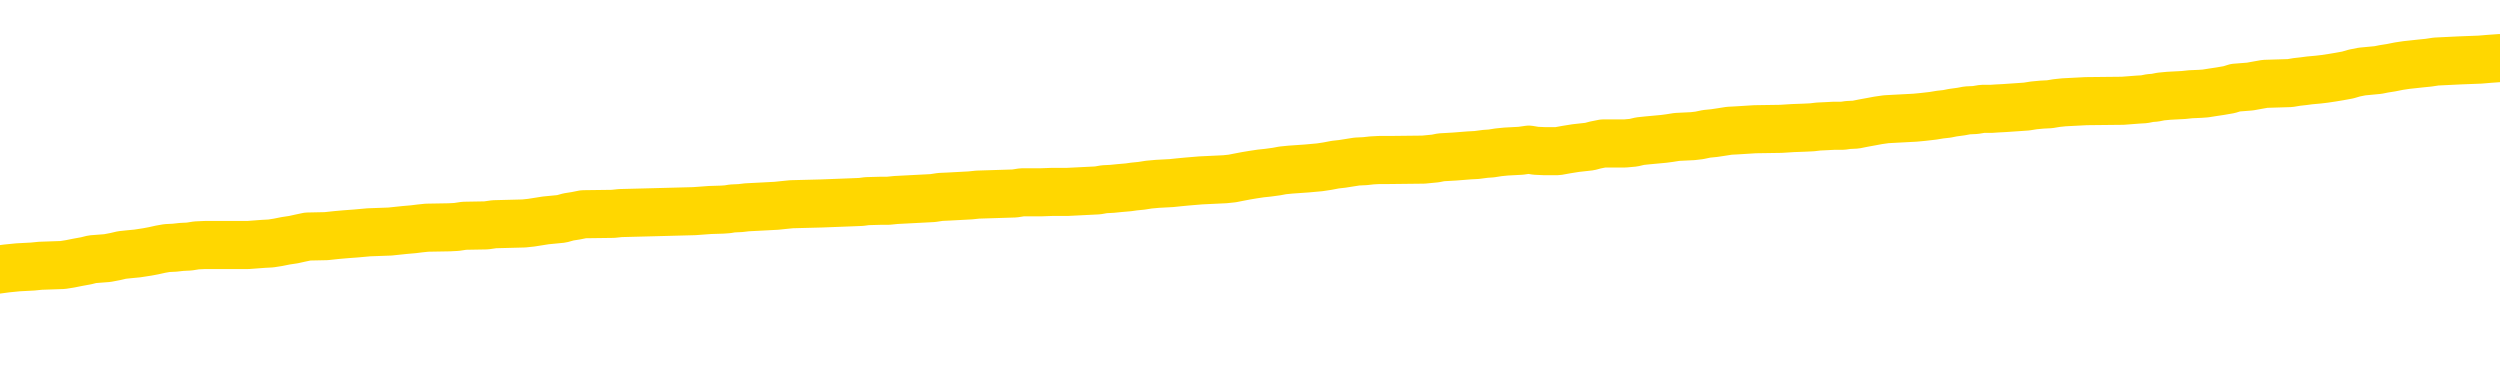 <svg xmlns="http://www.w3.org/2000/svg" version="1.1" viewBox="0 0 6500 1000">
	<path fill="none" stroke="gold" stroke-width="125" stroke-linecap="round" stroke-linejoin="round" d="M0 299558  L-1330863 299558 L-1330679 299557 L-1330189 299554 L-1329895 299553 L-1329584 299550 L-1329349 299549 L-1329296 299546 L-1329237 299543 L-1329084 299542 L-1329043 299539 L-1328910 299538 L-1328618 299537 L-1328077 299537 L-1327467 299535 L-1327419 299535 L-1326779 299534 L-1326746 299534 L-1326220 299534 L-1326088 299533 L-1325697 299530 L-1325369 299527 L-1325252 299524 L-1325041 299522 L-1324324 299522 L-1323754 299520 L-1323647 299520 L-1323472 299519 L-1323251 299516 L-1322849 299515 L-1322824 299512 L-1321896 299510 L-1321808 299507 L-1321726 299504 L-1321656 299501 L-1321358 299500 L-1321206 299497 L-1319316 299499 L-1319216 299499 L-1318953 299499 L-1318660 299500 L-1318518 299497 L-1318269 299497 L-1318234 299496 L-1318075 299495 L-1317612 299492 L-1317359 299491 L-1317147 299488 L-1316895 299486 L-1316546 299485 L-1315619 299482 L-1315525 299480 L-1315115 299478 L-1313944 299476 L-1312755 299474 L-1312662 299472 L-1312635 299469 L-1312369 299466 L-1312070 299463 L-1311941 299461 L-1311904 299458 L-1311089 299458 L-1310705 299459 L-1309645 299461 L-1309583 299461 L-1309318 299488 L-1308847 299514 L-1308655 299539 L-1308391 299565 L-1308054 299564 L-1307919 299562 L-1307463 299561 L-1306720 299560 L-1306702 299558 L-1306537 299556 L-1306469 299556 L-1305953 299554 L-1304924 299554 L-1304728 299553 L-1304239 299552 L-1303877 299550 L-1303469 299550 L-1303083 299552 L-1301379 299552 L-1301281 299552 L-1301210 299552 L-1301148 299552 L-1300964 299550 L-1300627 299550 L-1299987 299549 L-1299910 299547 L-1299849 299547 L-1299662 299546 L-1299583 299546 L-1299405 299545 L-1299386 299543 L-1299156 299543 L-1298768 299542 L-1297880 299542 L-1297840 299541 L-1297752 299539 L-1297725 299537 L-1296717 299535 L-1296567 299533 L-1296543 299531 L-1296410 299530 L-1296370 299529 L-1295112 299527 L-1295054 299527 L-1294514 299526 L-1294462 299526 L-1294415 299526 L-1294020 299524 L-1293880 299523 L-1293681 299522 L-1293534 299522 L-1293369 299522 L-1293093 299523 L-1292734 299523 L-1292181 299522 L-1291536 299520 L-1291278 299518 L-1291124 299516 L-1290723 299515 L-1290683 299514 L-1290562 299512 L-1290500 299514 L-1290487 299514 L-1290393 299514 L-1290100 299512 L-1289948 299507 L-1289618 299504 L-1289540 299501 L-1289464 299500 L-1289238 299496 L-1289171 299493 L-1288943 299491 L-1288891 299488 L-1288726 299486 L-1287720 299485 L-1287537 299484 L-1286986 299482 L-1286593 299480 L-1286196 299478 L-1285345 299476 L-1285267 299474 L-1284688 299473 L-1284247 299473 L-1284006 299472 L-1283849 299472 L-1283448 299469 L-1283427 299469 L-1282982 299468 L-1282577 299466 L-1282441 299463 L-1282266 299461 L-1282130 299458 L-1281879 299455 L-1280879 299454 L-1280797 299453 L-1280662 299451 L-1280623 299450 L-1279733 299449 L-1279518 299447 L-1279074 299446 L-1278957 299444 L-1278900 299443 L-1278224 299443 L-1278124 299442 L-1278095 299442 L-1276753 299440 L-1276347 299439 L-1276308 299438 L-1275379 299436 L-1275281 299435 L-1275148 299434 L-1274744 299432 L-1274718 299431 L-1274625 299430 L-1274409 299428 L-1273998 299426 L-1272844 299423 L-1272552 299420 L-1272524 299417 L-1271916 299416 L-1271665 299413 L-1271646 299412 L-1270716 299411 L-1270665 299408 L-1270543 299407 L-1270525 299404 L-1270369 299402 L-1270194 299400 L-1270057 299398 L-1270001 299397 L-1269893 299396 L-1269808 299394 L-1269574 299393 L-1269500 299392 L-1269191 299390 L-1269073 299389 L-1268903 299388 L-1268812 299386 L-1268710 299386 L-1268686 299385 L-1268609 299385 L-1268511 299382 L-1268145 299381 L-1268040 299379 L-1267536 299378 L-1267085 299377 L-1267046 299375 L-1267022 299374 L-1266982 299373 L-1266853 299371 L-1266752 299370 L-1266310 299369 L-1266028 299367 L-1265436 299366 L-1265305 299365 L-1265031 299362 L-1264879 299360 L-1264725 299359 L-1264640 299356 L-1264562 299355 L-1264376 299354 L-1264326 299354 L-1264298 299352 L-1264219 299351 L-1264196 299350 L-1263912 299347 L-1263308 299344 L-1262313 299343 L-1262015 299341 L-1261281 299340 L-1261037 299339 L-1260947 299337 L-1260369 299336 L-1259671 299335 L-1258919 299333 L-1258600 299332 L-1258217 299329 L-1258140 299328 L-1257506 299327 L-1257320 299325 L-1257233 299325 L-1257103 299325 L-1256790 299324 L-1256741 299323 L-1256599 299321 L-1256577 299320 L-1255610 299318 L-1255064 299317 L-1254586 299317 L-1254525 299317 L-1254201 299317 L-1254180 299316 L-1254117 299316 L-1253907 299314 L-1253830 299313 L-1253776 299312 L-1253753 299310 L-1253714 299309 L-1253698 299308 L-1252941 299306 L-1252924 299305 L-1252125 299304 L-1251973 299302 L-1251067 299301 L-1250561 299299 L-1250332 299297 L-1250290 299297 L-1250175 299295 L-1249999 299294 L-1249244 299295 L-1249110 299294 L-1248946 299293 L-1248627 299291 L-1248451 299289 L-1247429 299286 L-1247406 299283 L-1247155 299282 L-1246942 299279 L-1246308 299278 L-1246070 299275 L-1246037 299272 L-1245859 299270 L-1245779 299267 L-1245689 299266 L-1245625 299263 L-1245185 299260 L-1245161 299259 L-1244620 299257 L-1244364 299256 L-1243870 299255 L-1242992 299253 L-1242956 299252 L-1242903 299251 L-1242862 299249 L-1242744 299248 L-1242468 299247 L-1242261 299244 L-1242064 299241 L-1242041 299239 L-1241990 299236 L-1241951 299234 L-1241873 299233 L-1241276 299230 L-1241215 299229 L-1241112 299228 L-1240958 299226 L-1240326 299225 L-1239645 299224 L-1239342 299221 L-1238996 299220 L-1238798 299218 L-1238750 299215 L-1238429 299214 L-1237802 299213 L-1237655 299211 L-1237619 299210 L-1237561 299209 L-1237484 299206 L-1237243 299206 L-1237155 299205 L-1237061 299203 L-1236767 299202 L-1236633 299201 L-1236573 299199 L-1236536 299196 L-1236263 299196 L-1235257 299195 L-1235082 299194 L-1235031 299194 L-1234738 299192 L-1234546 299190 L-1234213 299188 L-1233706 299187 L-1233144 299184 L-1233129 299182 L-1233113 299180 L-1233012 299178 L-1232898 299175 L-1232859 299172 L-1232821 299171 L-1232755 299171 L-1232727 299169 L-1232588 299171 L-1232296 299171 L-1232245 299171 L-1232140 299171 L-1231876 299169 L-1231411 299168 L-1231266 299168 L-1231212 299165 L-1231155 299164 L-1230964 299163 L-1230598 299161 L-1230384 299161 L-1230189 299161 L-1230131 299161 L-1230072 299159 L-1229918 299157 L-1229649 299156 L-1229219 299163 L-1229204 299163 L-1229127 299161 L-1229062 299160 L-1228933 299150 L-1228909 299149 L-1228625 299148 L-1228578 299146 L-1228523 299145 L-1228060 299144 L-1228022 299144 L-1227981 299142 L-1227791 299141 L-1227310 299140 L-1226823 299138 L-1226807 299137 L-1226769 299136 L-1226512 299134 L-1226435 299131 L-1226205 299130 L-1226189 299127 L-1225895 299125 L-1225452 299123 L-1225005 299122 L-1224501 299121 L-1224347 299119 L-1224060 299118 L-1224020 299115 L-1223689 299114 L-1223467 299112 L-1222950 299110 L-1222874 299108 L-1222627 299106 L-1222432 299103 L-1222372 299102 L-1221596 299100 L-1221522 299100 L-1221291 299099 L-1221275 299099 L-1221213 299098 L-1221017 299096 L-1220553 299096 L-1220530 299095 L-1220400 299095 L-1219099 299095 L-1219083 299095 L-1219006 299094 L-1218912 299094 L-1218695 299094 L-1218542 299092 L-1218364 299094 L-1218310 299095 L-1218023 299096 L-1217983 299096 L-1217614 299096 L-1217174 299096 L-1216991 299096 L-1216670 299095 L-1216374 299095 L-1215928 299092 L-1215857 299091 L-1215394 299088 L-1214957 299087 L-1214774 299085 L-1213320 299083 L-1213188 299081 L-1212731 299079 L-1212505 299077 L-1212119 299075 L-1211602 299072 L-1210648 299069 L-1209854 299066 L-1209180 299065 L-1208754 299062 L-1208443 299061 L-1208213 299057 L-1207530 299053 L-1207516 299049 L-1207307 299043 L-1207285 299042 L-1207110 299039 L-1206160 299038 L-1205892 299035 L-1205077 299034 L-1204766 299031 L-1204729 299030 L-1204671 299027 L-1204055 299026 L-1203417 299023 L-1201791 299022 L-1201117 299020 L-1200475 299020 L-1200397 299020 L-1200341 299020 L-1200305 299020 L-1200277 299019 L-1200165 299016 L-1200147 299015 L-1200124 299014 L-1199971 299012 L-1199917 299009 L-1199839 299008 L-1199720 299007 L-1199623 299005 L-1199505 299004 L-1199236 299001 L-1198966 299000 L-1198948 298997 L-1198749 298996 L-1198602 298993 L-1198375 298992 L-1198241 298991 L-1197932 298989 L-1197872 298988 L-1197519 298985 L-1197170 298984 L-1197069 298982 L-1197005 298980 L-1196945 298978 L-1196561 298976 L-1196180 298974 L-1196076 298973 L-1195815 298972 L-1195544 298969 L-1195385 298967 L-1195353 298966 L-1195291 298965 L-1195149 298963 L-1194965 298962 L-1194921 298961 L-1194633 298961 L-1194617 298959 L-1194383 298959 L-1194323 298958 L-1194284 298958 L-1193705 298957 L-1193571 298955 L-1193548 298950 L-1193529 298940 L-1193512 298930 L-1193495 298919 L-1193472 298908 L-1193455 298900 L-1193434 298890 L-1193417 298881 L-1193394 298875 L-1193377 298870 L-1193356 298866 L-1193339 298863 L-1193290 298859 L-1193218 298855 L-1193183 298848 L-1193159 298843 L-1193124 298837 L-1193082 298832 L-1193045 298829 L-1193029 298824 L-1193005 298820 L-1192968 298817 L-1192951 298813 L-1192928 298810 L-1192910 298808 L-1192892 298805 L-1192876 298802 L-1192847 298798 L-1192821 298794 L-1192775 298793 L-1192759 298790 L-1192717 298789 L-1192669 298786 L-1192598 298783 L-1192583 298780 L-1192567 298778 L-1192505 298776 L-1192466 298775 L-1192426 298774 L-1192260 298772 L-1192195 298771 L-1192179 298770 L-1192135 298767 L-1192077 298766 L-1191864 298764 L-1191830 298763 L-1191788 298761 L-1191710 298760 L-1191173 298759 L-1191094 298757 L-1190990 298755 L-1190902 298753 L-1190725 298752 L-1190375 298751 L-1190219 298749 L-1189781 298748 L-1189624 298747 L-1189495 298745 L-1188791 298743 L-1188590 298741 L-1187629 298738 L-1187147 298737 L-1187047 298737 L-1186955 298736 L-1186710 298734 L-1186637 298733 L-1186194 298730 L-1186098 298729 L-1186083 298728 L-1186067 298726 L-1186042 298725 L-1185576 298724 L-1185359 298722 L-1185220 298721 L-1184926 298719 L-1184837 298718 L-1184796 298717 L-1184766 298715 L-1184594 298714 L-1184535 298713 L-1184459 298711 L-1184378 298710 L-1184308 298710 L-1183999 298709 L-1183914 298707 L-1183700 298706 L-1183665 298705 L-1182981 298703 L-1182883 298702 L-1182678 298701 L-1182631 298699 L-1182353 298698 L-1182291 298696 L-1182274 298694 L-1182195 298692 L-1181887 298690 L-1181863 298688 L-1181809 298686 L-1181786 298684 L-1181664 298683 L-1181528 298680 L-1181284 298679 L-1181158 298679 L-1180511 298677 L-1180496 298677 L-1180471 298677 L-1180290 298675 L-1180214 298673 L-1180123 298672 L-1179695 298671 L-1179279 298669 L-1178886 298667 L-1178807 298665 L-1178788 298664 L-1178425 298663 L-1178189 298661 L-1177960 298660 L-1177647 298659 L-1177569 298657 L-1177489 298654 L-1177310 298652 L-1177295 298650 L-1177029 298648 L-1176949 298646 L-1176719 298645 L-1176493 298644 L-1176178 298644 L-1176002 298642 L-1175641 298642 L-1175249 298641 L-1175180 298638 L-1175116 298637 L-1174976 298634 L-1174924 298633 L-1174823 298630 L-1174321 298629 L-1174123 298627 L-1173877 298626 L-1173691 298625 L-1173392 298623 L-1173315 298622 L-1173149 298619 L-1172265 298618 L-1172236 298615 L-1172114 298612 L-1171535 298611 L-1171457 298610 L-1170744 298610 L-1170432 298610 L-1170218 298610 L-1170202 298610 L-1169815 298610 L-1169290 298607 L-1168844 298606 L-1168514 298604 L-1168362 298603 L-1168036 298603 L-1167857 298602 L-1167776 298602 L-1167570 298599 L-1167394 298598 L-1166465 298596 L-1165576 298595 L-1165537 298593 L-1165309 298593 L-1164930 298592 L-1164142 298591 L-1163908 298589 L-1163832 298588 L-1163474 298587 L-1162903 298584 L-1162636 298583 L-1162249 298581 L-1162145 298581 L-1161975 298581 L-1161357 298581 L-1161146 298581 L-1160838 298581 L-1160785 298580 L-1160657 298579 L-1160604 298577 L-1160485 298576 L-1160149 298573 L-1159190 298572 L-1159058 298569 L-1158856 298568 L-1158225 298566 L-1157914 298565 L-1157500 298564 L-1157473 298562 L-1157327 298561 L-1156907 298560 L-1155574 298560 L-1155528 298558 L-1155399 298556 L-1155382 298554 L-1154804 298551 L-1154599 298550 L-1154569 298549 L-1154528 298547 L-1154471 298546 L-1154433 298545 L-1154355 298543 L-1154212 298542 L-1153758 298541 L-1153639 298539 L-1153354 298538 L-1152982 298537 L-1152885 298535 L-1152559 298534 L-1152204 298532 L-1152034 298531 L-1151987 298530 L-1151878 298528 L-1151789 298527 L-1151761 298526 L-1151685 298523 L-1151381 298522 L-1151347 298519 L-1151276 298518 L-1150908 298516 L-1150572 298515 L-1150491 298515 L-1150272 298514 L-1150100 298512 L-1150073 298511 L-1149575 298509 L-1149026 298507 L-1148146 298505 L-1148047 298503 L-1147970 298501 L-1147696 298500 L-1147449 298497 L-1147375 298496 L-1147313 298493 L-1147194 298492 L-1147152 298490 L-1147042 298489 L-1146965 298486 L-1146264 298485 L-1146019 298484 L-1145979 298482 L-1145823 298481 L-1145223 298481 L-1144997 298481 L-1144904 298481 L-1144429 298481 L-1143832 298478 L-1143312 298477 L-1143291 298476 L-1143146 298474 L-1142826 298474 L-1142284 298474 L-1142052 298474 L-1141881 298474 L-1141395 298473 L-1141167 298471 L-1141082 298470 L-1140736 298469 L-1140410 298469 L-1139887 298467 L-1139560 298466 L-1138959 298465 L-1138762 298462 L-1138710 298461 L-1138669 298459 L-1138388 298458 L-1137704 298455 L-1137393 298454 L-1137369 298451 L-1137177 298450 L-1136955 298448 L-1136869 298447 L-1136205 298444 L-1136181 298443 L-1135959 298440 L-1135629 298439 L-1135277 298436 L-1135072 298435 L-1134839 298432 L-1134582 298431 L-1134392 298428 L-1134345 298427 L-1134118 298425 L-1134083 298424 L-1133927 298423 L-1133712 298421 L-1133539 298420 L-1133448 298419 L-1133171 298417 L-1132927 298416 L-1132611 298415 L-1132185 298415 L-1132148 298415 L-1131664 298415 L-1131431 298415 L-1131219 298413 L-1130993 298412 L-1130443 298412 L-1130196 298411 L-1129362 298411 L-1129306 298409 L-1129285 298408 L-1129127 298406 L-1128665 298405 L-1128624 298404 L-1128285 298401 L-1128151 298400 L-1127928 298398 L-1127356 298397 L-1126884 298396 L-1126690 298394 L-1126497 298393 L-1126307 298392 L-1126206 298390 L-1125838 298389 L-1125791 298387 L-1125710 298386 L-1124416 298385 L-1124368 298383 L-1124100 298383 L-1123954 298383 L-1123404 298383 L-1123287 298382 L-1123205 298381 L-1122846 298379 L-1122622 298378 L-1122341 298377 L-1122012 298374 L-1121504 298373 L-1121391 298371 L-1121313 298370 L-1121148 298369 L-1120854 298369 L-1120385 298369 L-1120189 298370 L-1120138 298370 L-1119488 298369 L-1119366 298367 L-1118912 298367 L-1118876 298366 L-1118408 298364 L-1118297 298363 L-1118281 298362 L-1118065 298362 L-1117884 298360 L-1117353 298360 L-1116323 298360 L-1116124 298359 L-1115665 298358 L-1114717 298355 L-1114618 298354 L-1114264 298351 L-1114204 298350 L-1114189 298348 L-1114154 298347 L-1113785 298345 L-1113665 298344 L-1113422 298343 L-1113259 298341 L-1113071 298340 L-1112951 298339 L-1111880 298336 L-1111022 298335 L-1110810 298332 L-1110712 298331 L-1110538 298328 L-1110205 298326 L-1110133 298325 L-1110076 298324 L-1109900 298324 L-1109511 298322 L-1109276 298321 L-1109165 298320 L-1109048 298318 L-1108067 298317 L-1108041 298316 L-1107447 298313 L-1107414 298313 L-1107266 298312 L-1106981 298310 L-1106070 298310 L-1105123 298310 L-1104970 298309 L-1104868 298309 L-1104736 298308 L-1104593 298306 L-1104567 298305 L-1104453 298303 L-1104234 298302 L-1103553 298301 L-1103424 298299 L-1103120 298298 L-1102880 298295 L-1102548 298294 L-1101909 298293 L-1101567 298290 L-1101505 298289 L-1101349 298289 L-1100428 298289 L-1099957 298289 L-1099914 298289 L-1099901 298287 L-1099860 298286 L-1099837 298284 L-1099811 298283 L-1099667 298282 L-1099244 298280 L-1098909 298280 L-1098718 298279 L-1098289 298279 L-1098101 298278 L-1097712 298275 L-1097178 298274 L-1096805 298272 L-1096784 298272 L-1096534 298271 L-1096416 298270 L-1096340 298268 L-1096204 298267 L-1096165 298266 L-1096085 298264 L-1095690 298263 L-1095194 298261 L-1095083 298259 L-1094910 298257 L-1094601 298256 L-1094154 298255 L-1093831 298253 L-1093688 298251 L-1093261 298248 L-1093108 298245 L-1093053 298242 L-1092239 298241 L-1092219 298240 L-1091847 298238 L-1091791 298238 L-1090661 298237 L-1090594 298237 L-1090035 298236 L-1089841 298234 L-1089704 298233 L-1089471 298232 L-1089124 298230 L-1089089 298228 L-1089054 298226 L-1088986 298224 L-1088637 298222 L-1088465 298221 L-1087980 298219 L-1087963 298218 L-1087638 298217 L-1087481 298215 L-1086340 298213 L-1086315 298211 L-1086123 298209 L-1085930 298207 L-1085680 298206 L-1085662 298205 L-1084642 298203 L-1084345 298202 L-1084269 298200 L-1084133 298198 L-1083957 298196 L-1083381 298194 L-1083165 298192 L-1083101 298191 L-1082971 298190 L-1082934 298187 L-1082410 298186 L-1082272 298719 L-1082258 298719 L-1082235 298719 L-1082215 298719 L-1081988 298184 L-1081212 298184 L-1081170 298184 L-1080803 298184 L-1080724 298183 L-1080672 298181 L-1079999 298180 L-1079257 298179 L-1078832 298179 L-1078384 298177 L-1077323 298176 L-1077011 298173 L-1076601 298173 L-1076529 298172 L-1076005 298172 L-1075910 298172 L-1075892 298172 L-1075447 298171 L-1075262 298168 L-1074482 298165 L-1073809 298164 L-1073397 298160 L-1073165 298157 L-1073025 298156 L-1072943 298153 L-1072923 298152 L-1072847 298152 L-1072719 298150 L-1072402 298152 L-1072177 298152 L-1071852 298150 L-1071790 298150 L-1071420 298150 L-1071387 298150 L-1071179 298150 L-1070511 298150 L-1070434 298150 L-1070276 298148 L-1070165 298148 L-1069839 298146 L-1069684 298145 L-1069343 298145 L-1069286 298142 L-1068947 298139 L-1068744 298138 L-1068691 298135 L-1067315 298134 L-1067185 298133 L-1066751 298131 L-1066431 298130 L-1065603 298127 L-1065480 298126 L-1064749 298123 L-1064593 298121 L-1064552 298119 L-1064499 298118 L-1064476 298116 L-1064362 298115 L-1064065 298114 L-1063775 298112 L-1063721 298111 L-1063600 298110 L-1063570 298108 L-1063470 298107 L-1063027 298107 L-1062875 298106 L-1062039 298106 L-1061497 298104 L-1061163 298104 L-1061147 298103 L-1061071 298102 L-1060955 298100 L-1060761 298099 L-1060496 298097 L-1059662 298096 L-1059565 298095 L-1059044 298093 L-1059002 298092 L-1058903 298091 L-1058075 298091 L-1057940 298089 L-1057601 298089 L-1057047 298088 L-1056667 298087 L-1056504 298085 L-1056194 298084 L-1055382 298083 L-1055076 298081 L-1054807 298081 L-1054486 298081 L-1054165 298083 L-1053889 298083 L-1053061 298080 L-1052966 298079 L-1052873 298074 L-1052769 298070 L-1052382 298066 L-1051902 298064 L-1051885 298062 L-1051767 298061 L-1051399 298058 L-1051304 298057 L-1050470 298054 L-1050393 298053 L-1050093 298051 L-1050003 298050 L-1049595 298047 L-1049485 298045 L-1048786 298043 L-1048313 298042 L-1048253 298041 L-1048034 298038 L-1047760 298036 L-1047647 298035 L-1046620 298034 L-1046233 298032 L-1046213 298031 L-1045880 298030 L-1045636 298028 L-1045202 298027 L-1045092 298026 L-1044975 298024 L-1044523 298022 L-1043933 298020 L-1043596 298019 L-1041703 298018 L-1041590 298015 L-1041378 298013 L-1040060 298012 L-1039953 297707 L-1039887 297406 L-1039851 297129 L-1039789 297129 L-1039289 297431 L-1038614 297729 L-1038593 298004 L-1038322 298001 L-1037354 298001 L-1036665 298000 L-1036503 297999 L-1035962 297997 L-1035872 297996 L-1034853 297994 L-1033905 297992 L-1033540 297993 L-1033437 297994 L-1032848 297994 L-1032789 297994 L-1032689 297993 L-1032248 297990 L-1032141 297989 L-1031699 297988 L-1030699 297984 L-1030443 297980 L-1030340 297976 L-1030210 297973 L-1029843 297970 L-1029262 297967 L-1029232 297966 L-1028916 297965 L-1026933 297963 L-1026817 297962 L-1026750 297962 L-1026391 297961 L-1024772 297959 L-1024595 297959 L-1024450 297959 L-1023628 297961 L-1023575 297962 L-1023521 297962 L-1023087 297962 L-1022106 297963 L-1022032 297963 L-1020948 297962 L-1020735 297962 L-1020018 297959 L-1019630 297958 L-1019411 297955 L-1019092 297952 L-1018598 297950 L-1018470 297948 L-1018241 297946 L-1018009 297943 L-1017950 297942 L-1017660 297940 L-1017388 297938 L-1016358 297936 L-1014693 297935 L-1014274 297934 L-1014137 297932 L-1013980 297932 L-1013675 297931 L-1013447 297928 L-1013289 297927 L-1013129 297924 L-1012960 297921 L-1012913 297920 L-1012860 297919 L-1012838 297919 L-1012452 297917 L-1012202 297917 L-1011932 297917 L-1011771 297917 L-1011681 297917 L-1010022 297917 L-1009857 297919 L-1009477 297917 L-1009017 297917 L-1008408 297915 L-1007315 297913 L-1006883 297912 L-1006852 297910 L-1006790 297909 L-1006772 297908 L-1005069 297906 L-1005027 297905 L-1004560 297904 L-1004373 297902 L-1004341 297900 L-1003746 297898 L-1003696 297897 L-1003373 297896 L-1003323 297894 L-1003112 297893 L-1003094 297891 L-1002828 297889 L-1002775 297887 L-1002306 297886 L-1001796 297883 L-1001717 297883 L-1001423 297882 L-1001407 297881 L-1001368 297879 L-1001297 297878 L-1001140 297877 L-1000194 297877 L-1000137 297877 L-999616 297877 L-999424 297875 L-999323 297875 L-999097 297874 L-998587 297874 L-998199 297910 L-998130 297910 L-997781 297909 L-997424 297908 L-996296 297868 L-996244 297866 L-996018 297864 L-995984 297863 L-995859 297860 L-995760 297860 L-995496 297860 L-994755 297862 L-994177 297862 L-993883 297862 L-993178 297862 L-992999 297860 L-992976 297860 L-992340 297859 L-992028 297858 L-991632 297858 L-991602 297856 L-991581 297855 L-991428 297854 L-990742 297854 L-990726 297854 L-990386 297854 L-990114 297852 L-990076 297851 L-990020 297848 L-989998 297847 L-989926 297845 L-989594 297844 L-989488 297843 L-989459 297840 L-989261 297839 L-989108 297837 L-988240 297836 L-987678 297833 L-987662 297833 L-987561 297832 L-987458 297833 L-987312 297833 L-987234 297833 L-987196 297832 L-987140 297831 L-987067 297829 L-986922 297828 L-986440 297828 L-986036 297826 L-985169 297828 L-985149 297828 L-984892 297828 L-984815 297828 L-984786 297826 L-984776 297824 L-984759 297822 L-984466 297821 L-984426 297820 L-984354 297818 L-984281 297817 L-984076 297816 L-983916 297812 L-983614 297807 L-983537 297802 L-983520 297798 L-983303 297795 L-983072 297795 L-982962 297797 L-982592 297798 L-982434 297798 L-982203 297798 L-982034 297798 L-981889 297797 L-981757 297795 L-980481 297793 L-980078 297790 L-980017 297789 L-979900 297786 L-979475 297784 L-979460 297782 L-979398 297780 L-979125 297778 L-979012 297776 L-978730 297774 L-978453 297772 L-978027 297770 L-978005 297768 L-977927 297767 L-977801 297765 L-977215 297764 L-976824 297763 L-976488 297761 L-975899 297760 L-975797 297760 L-975626 297759 L-975490 297759 L-974662 297757 L-973477 297756 L-973441 297755 L-973385 297755 L-973165 297753 L-972960 297753 L-972805 297753 L-972549 297752 L-972472 297751 L-971929 297749 L-971893 297748 L-971644 297746 L-971257 297745 L-970431 297744 L-970073 297742 L-969762 297742 L-969504 297741 L-969281 297740 L-968874 297738 L-968758 297737 L-968575 297736 L-968522 297736 L-968333 297734 L-968162 297733 L-968133 297732 L-967853 297730 L-967543 297729 L-967405 297728 L-967095 297726 L-966901 297726 L-966886 297725 L-966166 297725 L-966033 297722 L-965735 297721 L-965644 297719 L-965044 297719 L-965005 297718 L-964927 297717 L-964307 297715 L-964155 297713 L-964114 297711 L-963804 297710 L-963612 297709 L-963419 297706 L-963363 297703 L-963055 297702 L-963002 297700 L-962948 297702 L-962922 297702 L-962797 297702 L-961987 297700 L-961910 297699 L-961370 297698 L-961101 297696 L-960441 297695 L-959534 297694 L-959293 297692 L-958760 297691 L-958543 297690 L-957436 297691 L-957385 297691 L-956610 297691 L-956062 297690 L-955951 297688 L-955798 297686 L-955743 297684 L-955577 297683 L-955200 297681 L-954753 297680 L-954698 297679 L-954543 297677 L-953864 297676 L-953643 297675 L-953125 297673 L-952277 297671 L-952261 297669 L-950470 297668 L-949915 297667 L-949798 297665 L-948792 297664 L-948756 297662 L-948523 297662 L-948430 297662 L-948390 297662 L-948058 297661 L-947706 297660 L-947441 297657 L-947155 297656 L-946844 297653 L-946590 297650 L-946496 297649 L-946006 297648 L-945799 297646 L-945233 297645 L-945119 297646 L-944767 297645 L-944716 297645 L-944676 297645 L-944073 297642 L-943339 297639 L-942757 297637 L-942522 297634 L-941982 297630 L-941829 297627 L-941327 297626 L-941118 297623 L-941095 297623 L-941036 297622 L-940073 297622 L-939896 297620 L-939454 297619 L-939429 297616 L-939274 297615 L-939193 297615 L-939043 297616 L-938396 297616 L-938346 297615 L-937226 297614 L-936242 297612 L-936180 297611 L-935460 297610 L-934595 297608 L-934216 297607 L-933997 297607 L-933238 297606 L-933186 297604 L-932877 297601 L-932025 297601 L-931832 297600 L-931655 297599 L-931431 297599 L-931304 297597 L-931112 297597 L-930880 297596 L-930710 297597 L-930424 297596 L-930144 297596 L-930061 297595 L-929891 297593 L-929874 297591 L-929720 297589 L-929681 297588 L-928905 297587 L-928829 297587 L-928597 297584 L-928170 297583 L-927824 297581 L-927241 297580 L-926972 297580 L-926713 297580 L-926584 297577 L-926568 297576 L-926454 297574 L-926430 297573 L-926196 297572 L-926160 297570 L-924844 297570 L-924788 297569 L-924109 297566 L-923537 297566 L-923411 297566 L-923258 297566 L-923181 297566 L-922869 297564 L-922596 297562 L-922507 297559 L-922405 297559 L-921478 297558 L-921401 297558 L-921037 297558 L-921013 297557 L-920976 297555 L-920201 297553 L-920109 297551 L-919969 297550 L-919567 297549 L-919306 297549 L-919062 297550 L-918848 297549 L-918767 297549 L-918691 297549 L-918615 297549 L-918428 297550 L-918361 297550 L-918112 297550 L-918057 297549 L-917919 297547 L-917840 297545 L-917726 297543 L-917503 297542 L-917339 297541 L-917298 297539 L-917128 297538 L-916757 297536 L-916743 297535 L-916627 297534 L-915905 297532 L-915869 297531 L-915737 297531 L-915389 297530 L-914977 297530 L-914941 297530 L-914863 297528 L-914824 297527 L-914460 297526 L-914256 297524 L-914241 297523 L-913895 297522 L-913547 297522 L-913221 297522 L-913119 297520 L-912967 297520 L-912772 297519 L-912541 297519 L-912448 297519 L-912293 297519 L-912215 297519 L-912175 297517 L-912061 297516 L-912038 297515 L-911787 297515 L-911648 297512 L-911070 297508 L-910242 297505 L-909754 297503 L-909633 297501 L-909595 297500 L-909582 297499 L-909430 297496 L-909329 297493 L-909096 297492 L-908706 297489 L-908401 297488 L-908386 297486 L-908215 297485 L-907976 297482 L-907380 297482 L-906776 297481 L-906736 297481 L-906696 297481 L-906543 297480 L-906490 297478 L-906427 297477 L-906359 297475 L-906304 297473 L-906279 297471 L-906232 297470 L-906138 297467 L-906001 297466 L-905847 297465 L-905715 297463 L-905674 297463 L-905639 297462 L-905577 297461 L-905304 297458 L-904989 297456 L-904948 297454 L-904863 297452 L-904686 297451 L-904448 297450 L-904091 297448 L-904061 297447 L-903492 297446 L-903369 297444 L-903133 297443 L-903110 297443 L-902829 297442 L-902543 297442 L-902288 297442 L-901716 297440 L-901419 297439 L-901343 297438 L-900644 297436 L-900566 297435 L-900531 297433 L-900505 297432 L-900454 297429 L-900260 297428 L-900119 297425 L-900084 297424 L-900043 297423 L-899448 297421 L-899216 297420 L-898932 297429 L-898878 297438 L-898804 297447 L-898726 297455 L-898489 297452 L-898246 297451 L-898110 297450 L-898004 297448 L-897924 297447 L-897537 297444 L-897410 297443 L-897257 297442 L-897219 297440 L-897074 297439 L-896852 297438 L-896678 297436 L-896609 297435 L-895788 297432 L-895772 297432 L-895477 297431 L-894689 297429 L-894379 297429 L-894233 297428 L-894005 297427 L-893804 297424 L-892867 297423 L-892831 297421 L-892808 297420 L-892767 297417 L-892499 297416 L-891902 297414 L-891838 297413 L-891803 297412 L-891786 297410 L-891091 297410 L-890889 297410 L-890858 297410 L-890524 297410 L-890416 297409 L-889792 297406 L-889287 297405 L-889250 297402 L-888808 297402 L-888712 297401 L-888553 297401 L-888240 297401 L-888228 297401 L-887787 297402 L-887306 297404 L-887176 297404 L-886856 297404 L-886788 297402 L-886484 297402 L-886308 297401 L-886114 297400 L-885872 297397 L-885674 297394 L-885648 297391 L-885070 297390 L-885000 297389 L-884591 297387 L-884536 297386 L-884490 297385 L-884126 297383 L-883980 297382 L-883775 297381 L-883678 297381 L-883523 297379 L-883462 297378 L-883314 297375 L-883213 297374 L-882657 297374 L-882634 297377 L-882462 297378 L-881920 297379 L-881859 297379 L-881805 297377 L-881777 297374 L-881706 297372 L-881689 297370 L-881626 297368 L-881589 297366 L-881435 297364 L-881109 297363 L-880543 297362 L-880528 297360 L-880466 297358 L-880365 297355 L-880319 297355 L-880076 297354 L-879654 297354 L-879499 297354 L-877757 297351 L-877216 297349 L-876272 297348 L-875863 297347 L-875322 297344 L-875126 297343 L-874957 297341 L-874661 297340 L-874547 297339 L-874531 297339 L-874377 297337 L-874237 297336 L-874160 297333 L-874028 297333 L-873680 297333 L-873310 297335 L-872712 297335 L-872536 297335 L-872380 297333 L-872111 297332 L-871959 297332 L-871668 297336 L-871644 297339 L-871561 297341 L-871334 297344 L-870634 297343 L-870508 297341 L-870076 297340 L-869982 297339 L-868777 297339 L-868728 297337 L-868435 297337 L-868031 297336 L-867756 297333 L-867736 297332 L-867619 297330 L-867542 297329 L-867361 297328 L-866881 297326 L-866430 297324 L-866020 297322 L-865989 297321 L-865571 297320 L-865457 297320 L-865339 297320 L-865323 297320 L-865129 297318 L-865107 297316 L-864875 297314 L-864432 297313 L-864112 297310 L-863648 297310 L-863482 297309 L-863327 297307 L-863172 297307 L-862718 297307 L-862399 297307 L-862344 297309 L-861973 297309 L-861935 297310 L-861609 297310 L-861492 297309 L-861393 297307 L-861067 297305 L-860680 297303 L-860420 297302 L-860061 297299 L-859805 297298 L-857634 297297 L-857585 297295 L-857563 297294 L-857151 297294 L-857090 297294 L-857019 297295 L-856789 297295 L-856478 297294 L-856175 297291 L-856130 297290 L-855822 297288 L-855689 297287 L-855473 297286 L-854761 297284 L-854606 297284 L-854467 297283 L-854318 297283 L-854297 297283 L-854103 297282 L-854078 297280 L-853987 297279 L-853965 297278 L-853948 297276 L-853848 297275 L-852920 297274 L-852462 297274 L-851370 297271 L-850947 297271 L-850543 297269 L-850504 297268 L-850251 297267 L-849476 297264 L-849460 297263 L-849436 297261 L-849243 297260 L-848506 297259 L-848237 297257 L-848197 297256 L-847798 297253 L-847773 297252 L-846984 297251 L-846304 297249 L-844933 297248 L-844663 297246 L-844614 297245 L-844076 297242 L-844043 297241 L-843941 297238 L-843618 297237 L-843538 297236 L-843270 297236 L-842357 297234 L-842218 297234 L-841969 297232 L-841424 297232 L-841002 297230 L-840809 297229 L-840793 297229 L-840655 297226 L-840561 297225 L-840434 297223 L-840174 297222 L-840149 297219 L-840058 297218 L-839748 297217 L-839688 297215 L-839571 297215 L-839221 297215 L-838410 297215 L-838179 297213 L-837350 297213 L-837118 297210 L-836901 297209 L-836383 297209 L-835745 297207 L-835329 297206 L-835006 297204 L-834526 297203 L-834100 297203 L-834039 297202 L-833690 297202 L-833650 297200 L-833636 297199 L-833536 297196 L-833491 297196 L-833006 297195 L-832204 297195 L-831870 297195 L-830788 297194 L-830308 297192 L-830286 297191 L-830145 297190 L-829590 297188 L-828893 297187 L-828584 297185 L-828362 297184 L-828258 297183 L-828155 297180 L-827484 297179 L-827390 297177 L-827368 297177 L-827290 297176 L-827113 297176 L-826941 297176 L-826760 297175 L-826746 297173 L-826670 297172 L-826506 297171 L-825991 297169 L-825975 297168 L-825835 297168 L-825472 297166 L-825448 297166 L-825317 297165 L-825293 297164 L-824930 297162 L-824405 297160 L-824311 297158 L-824096 297156 L-824002 297154 L-823978 297153 L-823513 297152 L-823436 297152 L-823034 297150 L-822584 297150 L-821332 297149 L-821293 297148 L-820862 297146 L-820829 297145 L-820110 297143 L-819934 297142 L-819798 297141 L-819491 297139 L-819436 297138 L-819412 297135 L-819395 297133 L-819220 297131 L-819031 297130 L-818524 297130 L-818150 297119 L-817812 297107 L-817773 297096 L-817054 297087 L-816960 297085 L-816922 297084 L-816380 297084 L-816357 297082 L-815954 297081 L-815528 297080 L-815258 297080 L-815078 297078 L-814832 297076 L-814809 297074 L-814752 297072 L-814136 297070 L-813633 297069 L-813246 297069 L-812627 297070 L-812411 297070 L-812256 297072 L-810963 297069 L-810864 297068 L-810422 297065 L-810090 297064 L-809790 297061 L-809547 297059 L-808812 297057 L-808233 297055 L-807404 297054 L-807304 297053 L-806746 297051 L-806608 297050 L-804966 297049 L-804905 297049 L-804811 297049 L-803844 297049 L-803667 297047 L-803380 297047 L-803162 297047 L-803084 297046 L-802812 297046 L-802697 297045 L-802544 297043 L-802234 297042 L-802155 297040 L-802064 297040 L-801987 297039 L-801871 297039 L-801692 297038 L-801600 297036 L-801561 297035 L-801058 297035 L-800840 297034 L-800710 297034 L-800555 297032 L-800501 297031 L-800376 297031 L-799991 297030 L-799483 297028 L-799410 297027 L-798930 297026 L-798853 297024 L-798753 297024 L-798520 297023 L-798055 297023 L-797825 297023 L-797808 297023 L-797576 297023 L-797422 297023 L-797360 297023 L-797167 297021 L-796896 297019 L-796145 297017 L-795192 297017 L-795155 297016 L-794931 297016 L-794491 297016 L-794210 297013 L-793862 297012 L-792793 297011 L-791865 297011 L-791734 297011 L-791687 297011 L-791618 297009 L-791463 297009 L-791386 297007 L-791212 297004 L-790777 297001 L-790573 297000 L-790513 296997 L-789931 296996 L-789776 296993 L-789661 296992 L-789620 296990 L-789451 296989 L-789314 296988 L-789103 296985 L-789025 296984 L-789002 296982 L-788793 296979 L-788384 296978 L-788359 296977 L-788136 296975 L-787991 296974 L-787956 296973 L-787942 296971 L-787920 296970 L-787687 296969 L-787501 296967 L-787284 296966 L-787259 296965 L-786569 296963 L-786466 296962 L-786430 296961 L-786410 296959 L-786215 296958 L-786162 296956 L-786045 296954 L-785964 296954 L-785853 296952 L-785538 296951 L-785079 296950 L-784824 296948 L-784590 296946 L-784460 296944 L-784107 296943 L-784048 296942 L-783895 296940 L-783323 296937 L-783237 296936 L-783083 296933 L-782788 296931 L-782417 296928 L-782114 296925 L-782038 296924 L-781633 296923 L-781465 296923 L-781321 296923 L-780781 296923 L-780720 296923 L-780704 296920 L-780538 296919 L-780332 296917 L-780258 296917 L-780165 296916 L-779755 296914 L-779740 296913 L-779716 296913 L-779523 296912 L-779446 296924 L-779276 296936 L-779213 296947 L-779198 296959 L-778683 296958 L-778462 296956 L-777843 296954 L-777589 296952 L-777396 296951 L-777356 296950 L-777283 296950 L-777218 296950 L-776567 296950 L-776528 296951 L-776354 296951 L-776288 296951 L-775614 296951 L-775225 296948 L-774964 296947 L-774726 296946 L-774648 296943 L-774632 296940 L-774430 296939 L-774060 296936 L-773834 296935 L-773199 296933 L-773179 296933 L-772791 296932 L-772698 296932 L-772640 296931 L-772364 296929 L-772054 296929 L-771977 296928 L-771126 296929 L-770783 296936 L-770346 296944 L-769912 296951 L-769417 296958 L-769268 296956 L-768999 296958 L-767761 296959 L-767705 296962 L-765941 296963 L-765750 296962 L-764740 296961 L-764589 296959 L-764214 296962 L-763893 296965 L-763288 296967 L-763218 296970 L-763041 296969 L-762212 296967 L-762074 296966 L-761687 296965 L-761502 296963 L-761459 296962 L-761339 296961 L-761129 296959 L-760682 296956 L-760333 296955 L-760201 296954 L-759792 296952 L-759442 296952 L-759157 296951 L-758963 296950 L-758808 296950 L-758645 296948 L-758576 296947 L-758476 296947 L-758243 296946 L-758127 296946 L-758073 296944 L-757532 296944 L-757067 296943 L-755885 296943 L-755752 296943 L-755727 296943 L-755675 296943 L-755007 296943 L-753972 296940 L-753778 296939 L-753599 296937 L-753447 296937 L-753406 296936 L-753392 296936 L-753330 296935 L-753005 296933 L-751844 296932 L-751651 296931 L-751473 296929 L-750359 296928 L-749500 296927 L-749393 296927 L-748920 296925 L-748727 296925 L-746405 296924 L-746328 296923 L-746207 296920 L-746172 296919 L-746135 296916 L-746040 296912 L-745825 296909 L-745243 296906 L-744857 296905 L-744084 296904 L-744006 296902 L-743309 296902 L-742768 296902 L-742727 296901 L-742597 296901 L-742133 296900 L-742094 296898 L-741959 296897 L-741591 296895 L-741562 296894 L-741411 296894 L-741011 296893 L-739187 296894 L-738380 296893 L-737661 296893 L-737645 296893 L-737331 296890 L-736769 296889 L-736268 296887 L-735749 296886 L-735727 296885 L-733983 296883 L-733814 296882 L-733619 296881 L-732725 296879 L-732206 296876 L-731996 296875 L-731738 296874 L-731029 296872 L-730078 296871 L-729420 296870 L-729381 296867 L-729094 296866 L-729012 296864 L-728916 296864 L-728784 296863 L-728707 296863 L-727972 296863 L-727635 296862 L-727585 296863 L-727330 296863 L-727044 296862 L-726618 296862 L-726038 296860 L-725779 296860 L-725627 296859 L-725380 296859 L-725341 296859 L-724544 296858 L-724507 296856 L-724329 296856 L-723920 296853 L-723692 296853 L-723615 296853 L-723484 296853 L-723368 296852 L-723020 296851 L-722956 296849 L-722804 296848 L-722063 296847 L-721952 296845 L-721782 296844 L-721743 296843 L-721448 296843 L-721047 296843 L-720870 296843 L-720776 296843 L-720466 296841 L-719665 296840 L-719206 296837 L-718686 296836 L-718198 296834 L-717502 296833 L-716456 296832 L-716187 296832 L-716133 296830 L-715972 296830 L-715721 296830 L-715475 296829 L-715396 296828 L-715182 296825 L-714870 296824 L-714406 296821 L-714392 296820 L-714096 296820 L-714082 296818 L-713091 296817 L-712419 296816 L-712084 296813 L-711467 296813 L-711331 296811 L-710692 296810 L-710561 296809 L-709610 296806 L-709511 296803 L-708952 296802 L-708543 296802 L-708115 296802 L-708023 296801 L-707189 296801 L-706825 296801 L-706786 296802 L-706654 296803 L-706477 296803 L-706260 296803 L-706206 296802 L-706049 296799 L-705797 296798 L-704696 296797 L-704619 296795 L-704399 296794 L-704269 296791 L-704232 296790 L-704039 296788 L-703939 296787 L-703456 296786 L-703171 296784 L-703011 296783 L-702916 296780 L-702645 296779 L-702375 296778 L-702359 296772 L-702220 296768 L-702082 296764 L-701756 296759 L-701447 296756 L-701406 296755 L-701330 296752 L-701215 296750 L-700364 296748 L-700038 296746 L-699706 296745 L-699573 296745 L-699357 296745 L-699341 296745 L-698661 296745 L-698567 296742 L-698544 296741 L-698528 296738 L-698490 296737 L-698078 296734 L-697809 296733 L-697769 296731 L-697400 296731 L-697191 296730 L-696108 296730 L-696091 296729 L-696063 296727 L-696042 296727 L-695666 296725 L-695410 296723 L-695163 296721 L-695023 296718 L-694891 296717 L-694559 296715 L-694466 296714 L-694405 296713 L-693847 296711 L-693786 296710 L-693630 296708 L-693436 296707 L-693244 296706 L-693228 296704 L-693190 296703 L-693151 296702 L-692880 296700 L-692757 296699 L-692724 296698 L-692625 296698 L-692469 296698 L-692328 296698 L-692044 296696 L-691719 296696 L-691023 296695 L-691000 296695 L-690490 296695 L-689645 296695 L-689282 296694 L-689127 296692 L-688523 296692 L-688353 296692 L-688292 296692 L-688237 296691 L-687181 296689 L-687163 296689 L-686257 296689 L-686236 296689 L-686069 296688 L-685827 296688 L-685776 296687 L-685722 296684 L-685584 296683 L-685545 296681 L-684617 296680 L-684561 296680 L-684439 296680 L-684368 296680 L-684252 296680 L-684073 296681 L-683091 296680 L-682952 296680 L-682834 296677 L-682539 296675 L-682292 296673 L-682255 296672 L-682201 296673 L-682179 296673 L-682046 296673 L-681967 296673 L-681829 296672 L-681207 296672 L-681040 296671 L-680576 296671 L-680399 296668 L-680383 296666 L-680322 296665 L-680206 296664 L-679723 296662 L-679028 296661 L-678655 296660 L-678486 296658 L-677520 296657 L-677365 296656 L-677187 296656 L-677094 296654 L-676839 296654 L-676668 296654 L-676022 296653 L-676011 296653 L-675430 296652 L-675292 296652 L-675237 296649 L-674502 296647 L-674463 296646 L-674386 296646 L-673744 296645 L-672969 296645 L-672877 296643 L-672828 296643 L-672813 296642 L-672777 296642 L-672760 296639 L-672697 296638 L-672681 296637 L-672661 296637 L-672506 296635 L-672467 296634 L-672451 296633 L-672412 296631 L-672273 296630 L-672196 296629 L-671832 296627 L-671484 296626 L-670710 296624 L-670108 296623 L-669912 296622 L-669682 296622 L-669544 296620 L-668906 296620 L-668616 296619 L-668595 296619 L-668135 296618 L-667902 296618 L-667847 296616 L-667808 296615 L-667306 296614 L-666755 296612 L-665967 296611 L-664844 296611 L-663950 296610 L-663862 296610 L-663563 296608 L-663491 296607 L-663375 296605 L-662198 296604 L-661850 296603 L-661828 296601 L-661308 296600 L-661162 296599 L-661053 296597 L-660844 296596 L-660689 296595 L-660667 296593 L-660473 296592 L-660396 296591 L-660252 296589 L-659451 296588 L-659305 296586 L-659025 296585 L-658848 296584 L-658539 296582 L-657727 296581 L-656798 296581 L-655207 296580 L-654963 296578 L-654322 296577 L-654127 296576 L-654049 296574 L-653532 296573 L-653300 296573 L-653276 296572 L-653144 296572 L-652805 296570 L-652794 296569 L-652578 296568 L-652541 296566 L-651999 296565 L-651471 296562 L-651403 296561 L-651110 296559 L-650562 296557 L-650527 296555 L-650474 296554 L-650375 296551 L-650143 296551 L-649562 296551 L-649465 296553 L-649390 296553 L-649059 296551 L-648309 296550 L-648269 296549 L-647590 296549 L-647435 296549 L-647109 296547 L-646893 296546 L-646661 296546 L-646365 296544 L-646119 296543 L-645768 296542 L-645715 296540 L-644955 296539 L-644262 296536 L-643911 296534 L-643448 296532 L-642814 296531 L-642405 296530 L-642327 296531 L-641901 296531 L-641259 296530 L-641090 296530 L-640348 296528 L-640160 296527 L-639865 296526 L-639293 296524 L-639268 296523 L-638249 296523 L-637762 296521 L-637668 296521 L-637607 296520 L-637319 296519 L-637033 296517 L-636972 296516 L-636792 296516 L-636081 296515 L-635905 296513 L-635707 296512 L-635555 296511 L-635463 296509 L-635401 296508 L-634860 296508 L-634549 296507 L-634457 296504 L-634380 296501 L-633813 296500 L-633722 296500 L-633467 296497 L-633140 296494 L-633103 296490 L-632948 296486 L-632716 296485 L-632394 296484 L-631261 296482 L-631062 296481 L-630537 296479 L-630292 296479 L-630046 296478 L-629966 296477 L-629946 296474 L-629870 296473 L-629814 296470 L-629737 296469 L-629698 296467 L-629519 296465 L-629482 296463 L-629251 296462 L-628013 296460 L-627686 296459 L-627646 296456 L-626865 296455 L-626718 296454 L-625726 296452 L-625520 296452 L-625094 296452 L-624967 296452 L-624562 296454 L-624474 296452 L-623817 296451 L-623110 296450 L-622502 296448 L-622309 296447 L-622076 296444 L-621457 296443 L-621161 296440 L-620722 296439 L-620567 296437 L-620412 296436 L-619656 296433 L-619306 296432 L-618904 296432 L-618865 296431 L-617859 296431 L-617539 296431 L-617292 296429 L-616592 296427 L-616519 296425 L-616207 296424 L-615127 296423 L-614935 296421 L-614701 296421 L-614506 296420 L-614006 296418 L-613253 296418 L-613139 296418 L-612939 296418 L-612897 296417 L-612805 296416 L-612492 296414 L-612403 296413 L-612287 296412 L-611969 296412 L-611900 296410 L-611876 296409 L-611514 296408 L-611475 296406 L-611259 296405 L-610755 296406 L-610153 296408 L-609942 296410 L-609788 296412 L-609751 296412 L-609707 296409 L-609672 296408 L-609539 296406 L-609130 296405 L-608759 296404 L-608706 296402 L-608689 296401 L-608611 296399 L-608201 296398 L-608047 296397 L-608032 296394 L-607992 296393 L-607814 296390 L-607738 296389 L-607506 296387 L-606716 296386 L-606639 296386 L-605904 296383 L-605748 296382 L-605508 296379 L-605447 296376 L-605361 296375 L-605339 296372 L-605221 296370 L-605206 296367 L-605145 296364 L-605107 296363 L-605013 296362 L-604991 296362 L-604875 296360 L-604642 296359 L-604472 296356 L-603652 296356 L-603251 296355 L-603095 296355 L-602590 296355 L-602476 296355 L-601880 296355 L-601506 296353 L-601454 296353 L-601260 296352 L-600563 296352 L-600525 296351 L-600380 296351 L-600155 296349 L-599893 296348 L-599520 296347 L-599094 296345 L-598965 296344 L-598945 296341 L-598451 296341 L-597755 296340 L-597523 296341 L-597369 296341 L-596401 296341 L-596176 296343 L-595899 296343 L-595883 296341 L-595357 296340 L-594828 296339 L-594680 296337 L-594660 296336 L-594118 296334 L-593809 296333 L-593691 296330 L-593499 296328 L-593363 296325 L-593036 296324 L-592919 296322 L-592610 296322 L-592183 296321 L-592128 296321 L-591895 296322 L-591798 296322 L-591665 296322 L-591369 296322 L-591255 296321 L-590890 296320 L-590578 296320 L-590095 296318 L-589924 296317 L-589676 296315 L-589460 296314 L-588935 296313 L-588748 296310 L-588393 296309 L-587757 296307 L-587603 296305 L-586862 296303 L-586442 296302 L-586262 296301 L-586186 296301 L-586055 296299 L-585761 296298 L-585720 296296 L-585490 296296 L-585298 296295 L-585043 296295 L-584616 296294 L-584507 296292 L-583889 296292 L-583707 296292 L-582496 296292 L-581849 296294 L-581698 296294 L-581661 296294 L-581529 296294 L-581428 296292 L-581412 296291 L-581330 296290 L-581118 296288 L-581002 296287 L-580639 296286 L-580267 296284 L-579571 296283 L-579168 296282 L-579063 296280 L-579045 296279 L-578101 296278 L-577905 296275 L-577753 296273 L-577698 296271 L-576942 296271 L-576924 296273 L-576436 296275 L-576305 296278 L-576112 296278 L-575222 296276 L-575183 296275 L-575144 296273 L-575068 296272 L-575029 296272 L-574952 296271 L-574868 296269 L-574603 296268 L-574371 296267 L-574309 296265 L-573828 296264 L-573492 296264 L-573381 296263 L-573187 296261 L-573011 296260 L-572951 296260 L-572915 296259 L-572645 296257 L-571948 296254 L-571895 296252 L-571600 296249 L-571198 296246 L-570634 296245 L-569761 296244 L-569457 296242 L-569418 296241 L-569296 296240 L-568697 296238 L-568567 296237 L-568367 296236 L-568330 296234 L-567716 296233 L-567538 296231 L-567523 296229 L-567305 296227 L-567226 296225 L-566919 296225 L-566787 296223 L-566555 296223 L-566221 296223 L-566129 296222 L-566029 296221 L-565991 296219 L-565448 296219 L-565255 296218 L-564714 296217 L-564288 296215 L-564157 296215 L-564095 296215 L-563864 296215 L-563847 296215 L-563359 296217 L-563278 296217 L-563261 296217 L-561868 296218 L-561732 296218 L-561618 296217 L-560984 296215 L-560844 296214 L-560727 296212 L-560573 296210 L-560536 296208 L-560457 296207 L-560403 296208 L-559412 296208 L-559375 296207 L-559242 296207 L-559181 296204 L-559082 296203 L-558792 296202 L-558779 296200 L-558468 296200 L-558369 296202 L-557903 296200 L-557850 296344 L-557707 296486 L-557579 296630 L-557347 296774 L-556778 296772 L-556690 296771 L-556667 296771 L-556380 296769 L-555697 296768 L-555620 296767 L-555584 296765 L-555568 296764 L-555368 296763 L-554948 296760 L-554676 296760 L-553803 296759 L-553511 296759 L-553400 296759 L-552666 296757 L-552539 296756 L-552179 296755 L-551927 296755 L-551055 296753 L-550886 296753 L-550824 296752 L-550770 296750 L-550422 296749 L-550398 296748 L-550189 296746 L-550049 296745 L-549919 296744 L-549796 296742 L-549672 296741 L-549436 296740 L-549145 296738 L-548486 296737 L-548464 296736 L-548309 296734 L-548192 296733 L-547227 296731 L-547171 296730 L-546939 296729 L-546917 296727 L-546590 296726 L-546475 296726 L-546435 296725 L-545934 296725 L-545635 296723 L-545523 296722 L-544981 296721 L-543921 296719 L-543296 296718 L-543124 296717 L-542876 296715 L-542620 296714 L-542489 296713 L-542467 296711 L-541800 296710 L-540904 296708 L-540858 296707 L-540787 296706 L-540671 296706 L-540451 296704 L-540260 296704 L-540221 296703 L-540029 296702 L-539370 296702 L-538752 296700 L-538714 296708 L-538117 296717 L-538056 296723 L-536934 296730 L-536879 296730 L-536758 296729 L-536493 296727 L-536429 296727 L-536160 296727 L-536084 296726 L-535868 296726 L-535385 296725 L-535115 296723 L-534984 296723 L-534752 296721 L-534727 296717 L-534712 296711 L-534689 296704 L-534673 296698 L-534650 296691 L-534636 296683 L-534612 296675 L-534596 296666 L-534573 296660 L-534558 296653 L-534536 296646 L-534520 296642 L-534492 296638 L-534474 296633 L-534456 296630 L-534419 296626 L-534380 296623 L-534365 296620 L-534339 296616 L-534287 296614 L-534263 296611 L-534186 296608 L-534148 296607 L-534133 296604 L-534070 296601 L-534055 296599 L-534009 296595 L-533938 296592 L-533900 296591 L-533876 296588 L-533823 296585 L-533798 296584 L-533783 296582 L-533721 296581 L-533684 296580 L-533607 296578 L-533591 296577 L-533563 296574 L-533491 296573 L-533451 296572 L-533298 296569 L-533181 296568 L-533127 296566 L-533044 296565 L-533011 296563 L-532987 296562 L-532833 296561 L-532817 296559 L-532716 296558 L-532405 296557 L-532369 296555 L-532154 296554 L-532043 296554 L-532018 296554 L-531788 296555 L-531556 296555 L-531181 296554 L-531053 296553 L-531013 296551 L-530960 296550 L-530859 296549 L-530822 296547 L-530612 296547 L-530548 296546 L-530435 296546 L-530224 296544 L-530186 296543 L-529814 296542 L-529761 296540 L-529682 296539 L-529660 296538 L-529567 296536 L-529367 296535 L-529330 296535 L-529308 296535 L-529078 296535 L-529057 296534 L-528848 296534 L-528753 296532 L-528716 296531 L-528379 296530 L-528267 296528 L-528227 296527 L-528213 296527 L-528073 296526 L-528058 296526 L-527804 296526 L-527221 296524 L-527145 296523 L-527107 296521 L-527062 296520 L-527014 296519 L-526834 296517 L-526819 296516 L-526720 296515 L-526642 296513 L-526582 296512 L-526216 296509 L-526134 296508 L-526116 296507 L-526063 296505 L-525094 296504 L-524963 296502 L-524941 296501 L-524720 296500 L-524652 296498 L-524630 296497 L-524383 296496 L-524127 296494 L-523996 296493 L-523956 296492 L-523935 296489 L-523879 296486 L-523792 296485 L-523731 296482 L-523505 296481 L-523376 296479 L-523276 296478 L-523222 296477 L-523028 296475 L-522951 296474 L-522617 296473 L-522487 296471 L-522309 296470 L-522293 296469 L-522268 296467 L-521999 296467 L-520798 296466 L-520761 296466 L-520645 296465 L-520411 296463 L-520220 296462 L-520182 296462 L-520126 296460 L-520021 296460 L-519508 296459 L-519214 296458 L-518981 296456 L-518706 296455 L-518689 296454 L-518657 296452 L-518617 296451 L-518579 296450 L-518478 296448 L-518400 296447 L-518308 296446 L-518181 296444 L-518076 296443 L-517898 296443 L-517705 296441 L-516877 296441 L-516761 296440 L-516506 296439 L-516466 296437 L-516367 296436 L-516307 296436 L-516064 296435 L-516040 296435 L-515920 296433 L-515848 296432 L-515809 296431 L-515577 296429 L-515400 296428 L-514880 296427 L-514804 296425 L-514787 296424 L-514376 296424 L-514013 296424 L-513897 296423 L-513875 296423 L-513834 296421 L-513758 296420 L-513704 296418 L-513355 296417 L-513240 296416 L-513062 296416 L-513007 296414 L-512983 296414 L-512869 296413 L-512582 296412 L-512350 296410 L-512134 296409 L-511924 296408 L-511714 296405 L-510888 296404 L-510548 296402 L-509541 296401 L-509178 296399 L-508132 296398 L-508055 296397 L-507608 296395 L-507396 296394 L-507204 296393 L-506910 296391 L-506869 296390 L-506716 296389 L-506662 296386 L-506430 296385 L-505850 296383 L-505656 296382 L-505037 296382 L-504548 296381 L-504496 296379 L-503847 296378 L-503697 296376 L-503528 296375 L-503155 296374 L-503140 296374 L-503041 296372 L-503002 296372 L-502871 296371 L-502438 296371 L-502135 296371 L-501749 296371 L-501609 296370 L-501447 296370 L-501014 296370 L-500975 296368 L-500873 296368 L-500758 296367 L-500580 296367 L-500410 296366 L-500292 296364 L-499931 296362 L-499713 296360 L-499581 296359 L-499440 296359 L-498941 296359 L-498863 296359 L-498629 296357 L-498306 296357 L-497919 296356 L-497896 296355 L-497276 296355 L-497006 296353 L-496772 296353 L-496348 296352 L-496076 296351 L-495934 296349 L-495726 296348 L-495520 296347 L-494969 296345 L-494838 296345 L-494451 296344 L-494181 296344 L-494078 296343 L-493818 296341 L-493616 296340 L-493547 296339 L-493508 296337 L-492941 296336 L-492734 296334 L-492706 296333 L-492477 296332 L-492400 296330 L-491883 296329 L-491844 296328 L-491689 296326 L-491395 296325 L-491124 296324 L-490760 296322 L-490412 296322 L-490040 296321 L-489919 296321 L-489848 296320 L-489368 296318 L-489305 296317 L-488970 296315 L-488839 296314 L-488762 296313 L-488632 296311 L-488168 296311 L-487875 296310 L-487798 296310 L-487487 296309 L-487178 296307 L-487115 296306 L-487085 296305 L-486311 296303 L-486206 296301 L-486118 296299 L-486095 296298 L-485941 296296 L-485719 296295 L-485552 296294 L-485166 296292 L-485111 296291 L-485047 296291 L-484430 296290 L-484313 296288 L-483990 296287 L-483464 296286 L-483114 296284 L-483038 296283 L-482418 296282 L-482007 296280 L-481707 296279 L-481396 296278 L-481258 296276 L-480634 296276 L-480252 296275 L-479128 296275 L-478068 296273 L-478006 296272 L-477645 296271 L-477543 296271 L-477528 296269 L-477154 296269 L-476148 296267 L-475762 296265 L-475554 296263 L-475466 296261 L-475090 296260 L-474797 296259 L-474486 296257 L-473697 296256 L-473609 296254 L-473557 296253 L-473518 296252 L-473001 296250 L-472885 296249 L-472677 296248 L-472537 296246 L-471934 296245 L-471105 296244 L-470821 296242 L-470639 296242 L-470138 296241 L-469933 296241 L-469379 296241 L-468874 296240 L-468682 296238 L-468644 296237 L-468015 296236 L-467562 296234 L-467147 296233 L-466539 296231 L-465418 296231 L-465005 296230 L-464681 296230 L-464466 296229 L-464039 296227 L-463899 296226 L-463808 296225 L-463577 296223 L-462990 296223 L-462182 296222 L-460983 296222 L-460869 296222 L-460736 296221 L-460649 296219 L-460607 296221 L-460586 296222 L-460576 296225 L-460481 296227 L-459717 296227 L-459012 296227 L-458971 296226 L-458685 296225 L-458145 296223 L-458083 296222 L-458043 296221 L-458028 296219 L-457772 296218 L-457448 296217 L-457308 296215 L-457038 296214 L-456999 296212 L-456891 296211 L-456490 296210 L-456380 296208 L-456303 296207 L-456006 296206 L-455963 296204 L-455745 296204 L-455561 296204 L-455451 296204 L-455436 296203 L-455410 296203 L-454986 296202 L-454740 296200 L-454404 296199 L-454369 296198 L-454234 296196 L-453981 296196 L-453826 296195 L-452920 296195 L-452821 296194 L-452626 296191 L-451619 296189 L-451118 296188 L-451040 296187 L-451001 296185 L-450793 296184 L-450675 296183 L-450577 296181 L-450391 296180 L-450225 296179 L-449990 296177 L-449570 296176 L-449554 296175 L-449246 296173 L-448200 296172 L-447983 296170 L-447967 296169 L-447944 296168 L-447736 296166 L-447577 296165 L-447518 296164 L-446073 296162 L-445747 296162 L-445546 296162 L-445347 296162 L-445197 296162 L-444926 296161 L-444485 296160 L-444268 296160 L-443573 296158 L-443070 296157 L-442745 296156 L-442474 296156 L-441754 296154 L-441599 296154 L-440401 296151 L-440011 296150 L-439896 296147 L-439743 296146 L-439589 296145 L-438618 296143 L-438566 296142 L-438319 296141 L-438297 296139 L-438077 296138 L-437639 296135 L-437499 296133 L-437391 296130 L-437189 296128 L-437072 296127 L-436970 296126 L-436955 296126 L-436823 296124 L-436569 296123 L-435951 296122 L-435291 296120 L-435046 296120 L-434853 296119 L-434094 296119 L-434055 296119 L-433976 296118 L-433924 296115 L-433885 296114 L-433847 296112 L-433808 296111 L-433717 296109 L-433672 296108 L-433614 296105 L-433590 296104 L-433475 296103 L-433165 296100 L-433110 296099 L-433089 296097 L-432746 296096 L-432581 296095 L-432546 296092 L-432505 296091 L-432491 296089 L-432259 296088 L-432118 296086 L-431951 296085 L-431501 296085 L-431267 296085 L-431175 296085 L-431155 296086 L-430674 296085 L-430597 296085 L-430469 296084 L-430339 296081 L-429961 296080 L-429720 296077 L-429682 296076 L-429628 296074 L-429490 296072 L-429451 296070 L-429411 296069 L-429180 296067 L-429140 296066 L-429010 296065 L-428832 296063 L-428791 296062 L-428777 296061 L-428613 296059 L-428598 296058 L-428445 296057 L-428430 296055 L-428404 296054 L-428369 296053 L-428148 296050 L-427925 296050 L-427671 296049 L-427539 296050 L-426897 296050 L-426289 296049 L-425270 296049 L-425076 296047 L-425025 296046 L-424900 296044 L-424576 296043 L-423803 296042 L-423746 296040 L-423632 296039 L-423220 296038 L-422895 296036 L-422757 296035 L-422533 296034 L-422007 296032 L-421606 296032 L-421574 296031 L-421287 296031 L-421002 296030 L-420614 296028 L-420398 296027 L-419970 296024 L-419789 296023 L-419453 296021 L-419346 296020 L-419160 296020 L-419043 296019 L-419028 296019 L-418307 296017 L-418138 296016 L-417889 296015 L-417789 296013 L-417147 296012 L-416859 296011 L-416668 296009 L-416394 296008 L-416076 296006 L-415791 296005 L-415677 296002 L-415633 296001 L-415430 296000 L-413822 295998 L-413609 295997 L-412929 295996 L-412846 295994 L-412618 295993 L-412427 295993 L-412289 295992 L-412270 295992 L-412077 295992 L-411847 295992 L-411654 295992 L-410570 295990 L-410375 295990 L-410322 295990 L-410168 295990 L-410061 295990 L-409894 295990 L-409742 295989 L-409626 295988 L-409503 295985 L-409085 295983 L-408828 295981 L-408736 295979 L-408543 295979 L-408481 295978 L-408156 295978 L-408094 295978 L-408037 295977 L-407769 295975 L-407420 295974 L-407242 295973 L-407048 295971 L-407012 295973 L-406299 295973 L-406259 295975 L-405950 295977 L-405652 295978 L-405603 295979 L-405347 295981 L-405076 295982 L-405021 295982 L-403930 295982 L-403899 295981 L-403859 295981 L-403682 295981 L-403490 295979 L-402632 295979 L-401579 295978 L-401518 295977 L-401169 295975 L-400356 295975 L-399543 295975 L-399527 295975 L-399153 295975 L-398984 295975 L-398715 295975 L-398388 295974 L-398266 295973 L-398209 295973 L-398174 295971 L-398096 295971 L-397879 295970 L-397821 295969 L-397505 295967 L-397337 295966 L-396974 295966 L-396781 295966 L-396757 295966 L-396680 295964 L-396199 295964 L-396062 295964 L-395648 295963 L-395349 295963 L-395250 295962 L-395234 295960 L-395205 295959 L-394846 295958 L-394496 295956 L-394358 295955 L-394322 295955 L-393505 295954 L-393299 295952 L-393274 295951 L-393118 295951 L-393028 295950 L-392787 295950 L-392463 295948 L-392371 295948 L-392174 295947 L-391888 295947 L-391132 295946 L-391003 295944 L-390930 295943 L-390317 295941 L-390141 295940 L-390031 295939 L-389931 295937 L-389852 295936 L-389715 295935 L-389560 295935 L-389481 295935 L-389290 295935 L-388617 295935 L-388579 295933 L-388476 295932 L-387533 295931 L-387511 295929 L-387160 295928 L-386695 295927 L-386660 295925 L-386230 295924 L-386179 295924 L-385768 295922 L-385751 295922 L-385655 295922 L-385599 295922 L-385561 295922 L-385266 295921 L-383527 295920 L-382017 295918 L-381510 295917 L-381012 295916 L-380878 295914 L-380787 295913 L-380660 295912 L-380581 295909 L-380275 295908 L-380005 295906 L-379771 295906 L-378572 295905 L-378467 295905 L-378401 295904 L-377560 295902 L-377374 295901 L-376463 295899 L-375594 295897 L-375306 295895 L-375213 295893 L-374664 295891 L-374145 295890 L-373076 295889 L-372807 295887 L-372654 295887 L-372561 295887 L-372431 295889 L-372384 295890 L-372224 295890 L-371358 295890 L-371023 295890 L-370640 295889 L-369887 295887 L-369828 295886 L-369439 295886 L-369117 295886 L-368960 295885 L-368228 295885 L-368165 295885 L-367878 295885 L-367504 295885 L-367323 295885 L-367067 295883 L-366806 295880 L-366653 295879 L-366250 295878 L-364952 295876 L-364837 295875 L-364374 295874 L-363042 295872 L-362617 295871 L-362593 295870 L-362460 295868 L-362284 295867 L-362151 295867 L-361821 295866 L-361433 295864 L-361394 295863 L-361378 295860 L-360987 295859 L-360696 295857 L-360427 295857 L-360253 295857 L-358760 295857 L-358710 295856 L-358632 295857 L-357392 295859 L-357317 295859 L-357290 295861 L-357043 295860 L-356886 295860 L-356827 295859 L-355940 295859 L-355711 295857 L-355188 295857 L-355047 295859 L-354971 295859 L-354275 295860 L-354027 295860 L-353346 295859 L-353329 295859 L-353075 295857 L-352707 295857 L-352572 295856 L-351950 295853 L-351606 295852 L-351559 295851 L-351072 295849 L-350737 295847 L-350521 295847 L-350386 295845 L-350065 295844 L-350001 295844 L-349749 295843 L-349459 295841 L-349150 295840 L-349010 295838 L-348471 295837 L-348195 295836 L-347465 295834 L-347412 295834 L-347305 295834 L-347039 295834 L-346615 295834 L-346350 295833 L-346131 295832 L-346110 295830 L-345879 295829 L-345592 295828 L-345568 295828 L-345554 295826 L-345182 295826 L-345010 295825 L-344934 295822 L-344873 295821 L-344572 295818 L-344331 295815 L-344238 295814 L-343981 295813 L-343929 295811 L-343733 295810 L-343517 295811 L-343093 295811 L-343001 295813 L-342861 295811 L-341996 295810 L-341622 295809 L-341294 295806 L-341142 295805 L-340715 295805 L-339997 295803 L-339802 295803 L-339448 295802 L-339301 295801 L-338795 295798 L-338559 295796 L-337592 295795 L-337582 295794 L-336516 295792 L-336284 295791 L-335882 295790 L-335688 295788 L-335608 295787 L-335512 295786 L-334775 295786 L-334642 295786 L-334253 295786 L-334230 295784 L-334135 295784 L-334000 295783 L-333983 295782 L-333963 295780 L-332278 295779 L-332260 295779 L-332143 295777 L-332059 295777 L-331934 295777 L-331910 295776 L-331626 295775 L-331519 295773 L-331331 295771 L-331060 295769 L-330388 295768 L-330016 295767 L-329165 295767 L-329107 295765 L-329088 295765 L-328854 295765 L-328580 295764 L-328274 295764 L-328235 295761 L-328004 295761 L-327767 295760 L-327154 295759 L-327113 295757 L-327075 295754 L-326554 295753 L-326362 295752 L-326302 295750 L-326259 295749 L-325937 295749 L-325909 295748 L-325894 295748 L-325409 295746 L-325356 295745 L-325218 295744 L-325180 295742 L-325163 295741 L-325068 295740 L-324403 295740 L-323787 295738 L-323517 295738 L-323109 295738 L-323088 295737 L-323073 295737 L-322959 295735 L-322572 295734 L-322106 295734 L-322045 295733 L-321966 295731 L-321952 295730 L-321465 295727 L-321426 295726 L-321280 295726 L-321231 295725 L-321152 295726 L-320520 295725 L-320429 295725 L-320188 295725 L-320071 295723 L-319744 295723 L-318990 295722 L-318973 295722 L-318021 295722 L-317712 295721 L-317287 295719 L-316574 295718 L-316255 295716 L-316240 295715 L-316089 295712 L-315785 295711 L-315708 295710 L-315580 295708 L-315144 295708 L-315083 295708 L-314560 295708 L-314291 295708 L-314154 295707 L-314076 295706 L-314037 295704 L-313225 295704 L-313185 295704 L-312745 295704 L-312667 295704 L-312409 295703 L-312218 295702 L-311589 295700 L-311402 295699 L-311368 295696 L-311212 295695 L-310810 295692 L-310733 295691 L-310552 295689 L-310362 295688 L-309433 295685 L-309283 295684 L-308075 295683 L-307265 295681 L-306862 295680 L-306259 295679 L-306058 295677 L-305989 295676 L-305831 295674 L-305569 295673 L-305196 296887 L-305177 296886 L-305020 296886 L-303822 296886 L-302718 295670 L-301791 295669 L-301677 295668 L-301391 295666 L-301290 295665 L-301265 295665 L-301075 295662 L-300998 295661 L-300802 295661 L-300090 295661 L-299932 295662 L-298875 295662 L-298450 295662 L-298040 295661 L-297754 295658 L-297580 295657 L-297348 295656 L-297094 295654 L-296651 295653 L-295990 295651 L-295815 295650 L-295510 295649 L-295123 295647 L-295103 295646 L-295084 295645 L-295062 295643 L-294928 295642 L-294736 295641 L-293092 295639 L-291796 295638 L-291757 295637 L-291699 295635 L-291598 295634 L-291039 295632 L-290054 295631 L-289512 295628 L-289048 295627 L-288403 295626 L-287854 295624 L-286804 295623 L-285875 295622 L-285528 295620 L-285334 295619 L-284831 295618 L-284386 295618 L-284244 295616 L-284222 295616 L-283651 295616 L-283266 295614 L-282432 295612 L-282083 295611 L-282062 295609 L-281674 295609 L-281251 295608 L-280653 295607 L-280634 295605 L-280128 295605 L-279896 295604 L-279783 295604 L-279164 295601 L-278602 295600 L-278562 295599 L-278003 295597 L-277670 295596 L-277557 295596 L-277519 295595 L-277093 295595 L-277034 295595 L-276958 295593 L-276667 295593 L-276455 295592 L-275971 295589 L-275756 295588 L-274617 295586 L-274558 295585 L-274540 295584 L-274134 295582 L-273495 295581 L-273360 295580 L-273301 295578 L-272760 295577 L-272451 295576 L-272199 295576 L-272124 295574 L-272004 295573 L-271271 295570 L-270825 295569 L-270611 295567 L-269878 295566 L-269703 295565 L-269338 295565 L-269123 295565 L-267885 295565 L-267575 295565 L-267459 295565 L-267206 295563 L-266995 295562 L-266453 295561 L-266221 295559 L-266164 295559 L-266066 295558 L-265737 295558 L-265504 295557 L-263842 295555 L-263491 295554 L-263087 295551 L-262932 295550 L-262140 295548 L-260649 295547 L-260263 295546 L-260224 295544 L-259970 295543 L-259875 295542 L-259683 295540 L-259334 295540 L-258638 295539 L-258387 295539 L-257671 295538 L-256258 295536 L-256026 295535 L-255697 295535 L-254481 295535 L-254129 295536 L-253937 295538 L-253819 295539 L-251384 295539 L-250415 295538 L-249584 295536 L-249275 295535 L-247932 295534 L-247360 295532 L-247244 295531 L-246915 295531 L-246818 295529 L-246411 295529 L-246296 295528 L-246105 295527 L-245348 295525 L-245223 295524 L-244941 295523 L-244439 295521 L-244361 295520 L-242775 295527 L-242717 295534 L-241975 295542 L-241594 295548 L-241266 295547 L-240603 295546 L-240473 295544 L-240433 295544 L-240183 295544 L-240047 295544 L-239854 295543 L-239718 295543 L-239467 295540 L-239254 295540 L-238945 295539 L-238672 295539 L-238171 295539 L-238152 295539 L-237718 295538 L-237492 295536 L-237048 295535 L-237029 295534 L-236526 295532 L-236388 295531 L-236275 295529 L-236043 295528 L-235733 295527 L-235268 295525 L-235191 295524 L-234688 295523 L-234418 295521 L-234080 295520 L-233895 295519 L-233218 295517 L-233199 295517 L-233025 295516 L-233005 295515 L-232387 295513 L-231671 295512 L-231109 295511 L-230914 295511 L-230760 295509 L-230742 295509 L-230219 295506 L-230104 295505 L-229232 295504 L-229211 295502 L-229155 295501 L-228323 295500 L-228013 295498 L-227937 295497 L-227666 295496 L-227603 295496 L-227552 295493 L-227241 295490 L-226624 295487 L-225848 295486 L-225054 295485 L-225016 295483 L-224938 295482 L-224766 295481 L-223888 295479 L-223004 295478 L-222909 295477 L-222789 295475 L-222460 295474 L-222423 295474 L-222191 295473 L-221958 295473 L-221243 295470 L-220741 295469 L-220075 295467 L-219967 295466 L-219812 295464 L-219793 295463 L-219638 295462 L-219222 295460 L-218611 295459 L-218477 295458 L-217568 295456 L-217365 295455 L-216813 295454 L-214164 295452 L-213989 295451 L-213911 295448 L-213040 295447 L-212576 295445 L-212093 295444 L-212054 295441 L-211474 295440 L-211454 295439 L-210352 295437 L-208930 295436 L-208513 295435 L-208205 295433 L-208128 295432 L-208052 295431 L-207894 295429 L-207818 295428 L-207354 295426 L-206116 295425 L-205864 295424 L-205420 295422 L-204798 295421 L-204742 295420 L-204548 295420 L-204084 295418 L-203793 295416 L-203752 295413 L-203716 295410 L-203563 295408 L-203385 295406 L-202247 295403 L-201859 295402 L-201802 295401 L-201628 295399 L-199110 295397 L-197950 295395 L-197313 295394 L-197174 295393 L-197043 295390 L-196655 295389 L-196191 295387 L-195980 295384 L-195915 295383 L-195882 295382 L-195128 295380 L-194546 295379 L-194354 295378 L-193735 295376 L-193689 295375 L-193328 295374 L-193222 295372 L-193038 295371 L-192760 295370 L-191857 295368 L-190852 295367 L-190117 295366 L-189691 295364 L-189531 295363 L-189168 295361 L-189071 295360 L-188628 295359 L-188552 295357 L-188200 295357 L-187950 295355 L-187930 295352 L-187757 295349 L-186808 295345 L-186694 295344 L-186132 295342 L-185682 295341 L-185297 295340 L-184386 295338 L-184330 295337 L-183191 295336 L-182611 295333 L-182436 295332 L-181643 295329 L-181411 295328 L-181025 295326 L-180754 295325 L-180618 295324 L-180502 295322 L-179883 295322 L-179826 295322 L-179610 295322 L-179316 295322 L-178528 295321 L-178388 295321 L-177000 295319 L-176653 295319 L-176266 295318 L-176205 295315 L-176168 295314 L-176111 295313 L-175468 295311 L-174776 295310 L-174524 295310 L-174189 295309 L-174099 295309 L-173579 295307 L-173325 295306 L-173110 295303 L-172727 295302 L-172566 295300 L-172028 295298 L-171216 295296 L-171197 295295 L-171081 295295 L-170937 295294 L-170556 295294 L-170364 295294 L-170307 295292 L-170008 295291 L-169941 295290 L-169746 295288 L-169379 295287 L-169317 295286 L-169014 295284 L-168968 295284 L-168914 295283 L-168276 295283 L-168257 295281 L-167772 295280 L-167290 295281 L-166920 295281 L-166554 295283 L-166419 295283 L-166265 295281 L-166196 295280 L-165548 295280 L-165528 295279 L-165387 295279 L-164903 295277 L-164620 295277 L-164562 295276 L-164504 295276 L-164194 295275 L-164039 295273 L-163556 295273 L-162783 295273 L-162142 295273 L-162045 295272 L-160982 295272 L-160961 295271 L-160496 296906 L-160480 296906 L-160306 296906 L-159794 296906 L-157439 295269 L-156495 295268 L-155776 295267 L-155235 295264 L-154538 295263 L-154222 295261 L-153574 295260 L-153066 295258 L-153031 295257 L-152990 295256 L-152644 295254 L-151949 295253 L-151752 295252 L-151736 295249 L-151620 295248 L-151338 295246 L-150440 295244 L-150394 295242 L-150028 295239 L-150011 295238 L-149956 295237 L-149762 295235 L-149627 295234 L-149551 295233 L-149317 295231 L-148776 295230 L-148736 295229 L-148699 295227 L-148673 295226 L-148038 295223 L-147496 295222 L-146331 295221 L-145971 295219 L-144694 295219 L-144655 295218 L-144617 295218 L-144402 295216 L-144211 295215 L-144134 295214 L-143980 295212 L-143941 295211 L-142852 295210 L-142527 295210 L-142313 295208 L-142053 295208 L-141560 295208 L-141538 295214 L-141121 295219 L-140980 295223 L-140920 295229 L-140843 295229 L-140632 295227 L-139337 295227 L-139061 295226 L-138436 295225 L-137045 295223 L-136973 295222 L-136935 295219 L-136742 295218 L-136352 295216 L-136045 295215 L-135988 295214 L-135673 295214 L-135623 295214 L-135584 295212 L-135538 295211 L-134905 295210 L-134132 295208 L-133693 295207 L-133551 296858 L-133527 296856 L-133511 298507 L-133486 298507 L-133068 296856 L-132865 296855 L-132716 295203 L-132637 295202 L-132583 295200 L-131786 295200 L-131770 295200 L-130906 295200 L-130703 295200 L-130416 295199 L-130300 295197 L-129774 295196 L-129598 295195 L-129294 295193 L-128907 295192 L-128847 295189 L-128791 295188 L-128636 295187 L-127592 295185 L-127030 295185 L-126794 295184 L-126757 295184 L-126488 295184 L-126082 295183 L-124612 295181 L-122872 295180 L-122484 295179 L-122252 295177 L-122153 295176 L-122059 295174 L-121904 295172 L-121341 295172 L-121259 295170 L-121092 295170 L-120549 295172 L-119365 295172 L-119350 295172 L-119291 295172 L-119139 295170 L-118655 295169 L-118008 295168 L-117301 295165 L-117185 295164 L-116218 295162 L-116173 295161 L-115482 295161 L-115425 295160 L-115347 295160 L-115328 295158 L-115307 295157 L-115092 295155 L-114378 295155 L-113989 295154 L-113952 295153 L-113935 295151 L-113877 295150 L-113449 295149 L-113235 295147 L-113160 295145 L-113083 295143 L-112968 295142 L-112902 295142 L-112774 295141 L-112715 295141 L-112639 295138 L-112560 295136 L-112132 295135 L-111406 295134 L-111393 295131 L-111226 295130 L-111009 295127 L-110995 295124 L-110414 295123 L-110142 295122 L-109854 295120 L-109424 295119 L-109270 295118 L-109214 295116 L-109037 295115 L-107642 295113 L-107377 295111 L-106484 295108 L-105958 295107 L-104939 295104 L-104858 295103 L-104394 295101 L-103775 295101 L-103488 295100 L-103235 295100 L-103083 295099 L-102735 295097 L-102018 295096 L-101456 295094 L-100568 295093 L-100259 295093 L-99968 295093 L-99116 295093 L-99095 295093 L-98438 295093 L-97935 295090 L-97724 295089 L-97704 295088 L-97375 295086 L-97316 295086 L-96930 295086 L-95944 295086 L-95382 295086 L-95285 295086 L-94977 295085 L-94899 295085 L-93865 295084 L-93734 295082 L-93678 295081 L-93042 295080 L-92983 295078 L-92908 295077 L-91494 295076 L-91357 295074 L-91224 295073 L-90738 295071 L-90488 295070 L-90198 295069 L-89985 295067 L-89328 295066 L-88760 295063 L-88670 295062 L-88531 295061 L-88456 295059 L-87292 295059 L-87259 295058 L-86830 295058 L-86813 295057 L-86639 295055 L-85111 295054 L-85026 295055 L-84221 295055 L-84027 295055 L-84006 295055 L-83153 295054 L-82959 295052 L-82325 295051 L-82150 295050 L-82030 295048 L-81977 295048 L-81956 295048 L-81899 295048 L-81511 295048 L-81067 295048 L-80989 295047 L-80792 295047 L-80730 295046 L-80468 295044 L-80120 295044 L-80004 295043 L-78855 295043 L-78570 295042 L-78126 295040 L-76922 295039 L-76792 295038 L-76482 295036 L-76054 295035 L-74757 295034 L-74448 296624 L-74432 296624 L-74385 296656 L-74336 296656 L-73408 295062 L-73078 295062 L-72529 295029 L-72402 295028 L-71956 295027 L-70422 295025 L-70254 295024 L-69982 295023 L-69958 295020 L-69054 295019 L-68938 295017 L-68471 295016 L-68449 295015 L-68376 295013 L-68178 295012 L-68026 295010 L-67559 295009 L-66908 295008 L-66421 295006 L-65871 295006 L-64849 295006 L-64543 295006 L-64489 295006 L-63889 295005 L-63459 295004 L-63384 295004 L-63367 295002 L-63146 295002 L-62842 295001 L-62760 295000 L-62456 295000 L-61856 294998 L-61720 294997 L-61449 294996 L-61235 294994 L-61060 294994 L-60852 294994 L-60830 294994 L-60581 295010 L-60132 295027 L-60115 295043 L-59670 295059 L-58462 295059 L-58259 295058 L-57331 295058 L-57270 295057 L-57235 295055 L-56209 295054 L-56093 295054 L-56073 295052 L-55919 295052 L-55899 295052 L-55488 295051 L-55473 295051 L-55435 295050 L-55125 295048 L-54971 295047 L-54766 295047 L-54367 295046 L-53385 295046 L-52860 295046 L-52803 295044 L-52778 295044 L-52456 295043 L-51739 295043 L-50869 295043 L-50831 295043 L-50754 295043 L-50502 295042 L-50483 295040 L-49760 295040 L-49610 295039 L-49497 295039 L-49400 295038 L-48297 295036 L-47543 295035 L-47370 295034 L-47209 295032 L-47133 295031 L-46940 295031 L-45801 295029 L-45117 295029 L-44834 295028 L-43867 295027 L-43848 295025 L-42997 295024 L-42957 295023 L-42814 295021 L-42489 295020 L-42260 295019 L-42222 295017 L-42181 295016 L-42165 295013 L-42029 295012 L-42010 295010 L-41798 295009 L-41738 295008 L-41661 295006 L-41637 295005 L-41561 295004 L-41081 295002 L-40985 295001 L-40909 295000 L-40732 294998 L-40710 294997 L-40655 294996 L-40617 294994 L-40557 294993 L-40403 294991 L-39379 294990 L-39079 294989 L-38953 294987 L-38875 294986 L-37849 294985 L-37793 294983 L-37735 294982 L-37689 294981 L-37675 294979 L-37638 294978 L-37599 294977 L-36420 294975 L-36361 294974 L-35664 294974 L-35045 294973 L-34902 294973 L-34460 294971 L-34194 294970 L-33531 294970 L-33246 294968 L-31777 294968 L-30828 294967 L-30722 294966 L-30656 294966 L-30626 294964 L-30306 294963 L-30285 294963 L-29357 294963 L-29181 294964 L-28449 294966 L-27909 221975 L-27885 148983 L-27859 75991 L-27826 2999 L-27810 2998 L-27789 2995 L-27751 2992 L-27731 2992 L-27709 2995 L-27694 2996 L-27675 2998 L-27655 2998 L-27633 2995 L-27616 2994 L-27596 2992 L-27577 2992 L-27539 2992 L-27499 2990 L-27474 2987 L-27457 2983 L-27440 2980 L-27402 2977 L-27384 2976 L-27364 2975 L-27345 2973 L-27324 2971 L-27307 2969 L-27268 2965 L-27245 2961 L-27230 2960 L-27211 2957 L-27191 2956 L-27171 2954 L-27152 2952 L-27113 2950 L-27056 2949 L-27008 2946 L-26956 2945 L-26930 2942 L-26914 2939 L-26897 2938 L-26881 2937 L-26860 2935 L-26842 2935 L-26823 2933 L-26803 2931 L-26780 2929 L-26765 2924 L-26746 2922 L-26726 2920 L-26704 2918 L-26668 2915 L-26649 2912 L-26628 2910 L-26592 2907 L-26571 2906 L-26545 2904 L-26529 2903 L-26511 2900 L-26494 2893 L-26474 2887 L-26455 2878 L-26436 2873 L-26417 2869 L-26359 2866 L-26339 2862 L-26316 2859 L-26282 2855 L-26262 2851 L-26242 2849 L-26223 2846 L-26205 2845 L-26166 2843 L-26146 2840 L-26128 2838 L-26101 2836 L-25914 2834 L-25894 2831 L-25874 2830 L-25852 2827 L-25818 2824 L-25797 2822 L-25776 2817 L-25759 2813 L-25739 2809 L-25720 2805 L-25700 2803 L-25682 2800 L-25663 2797 L-25642 2794 L-25617 2792 L-25601 2789 L-25566 2786 L-25545 2785 L-25527 2782 L-25507 2781 L-25488 2778 L-25467 2775 L-25431 2773 L-25411 2770 L-25389 2767 L-25373 2765 L-25354 2762 L-25333 2759 L-25314 2758 L-25276 2755 L-25199 2754 L-25174 2751 L-25151 2748 L-25123 2744 L-25100 2742 L-25073 2739 L-25024 2736 L-25003 2735 L-24966 2731 L-24947 2728 L-24924 2727 L-24908 2724 L-24889 2723 L-24869 2721 L-24848 2720 L-24812 2717 L-24792 2716 L-24735 2714 L-24714 2713 L-24688 2713 L-24674 2712 L-24656 2712 L-24618 2710 L-24599 2708 L-24580 2705 L-24560 2702 L-24540 2700 L-24522 2697 L-24502 2693 L-24482 2690 L-24461 2687 L-24425 2685 L-24405 2683 L-24386 2682 L-24348 2681 L-24309 2679 L-24289 2678 L-24270 2677 L-24222 2675 L-24194 2674 L-24155 2671 L-24124 2670 L-24109 2667 L-24037 2664 L-24018 2662 L-23996 2660 L-23980 2659 L-23961 2658 L-23921 2658 L-23844 2655 L-23825 2653 L-23806 2651 L-23785 2649 L-23760 2648 L-23728 2647 L-23709 2647 L-23690 2644 L-23651 2641 L-23610 2637 L-23532 2633 L-23496 2630 L-23457 2628 L-23380 2626 L-23360 2625 L-23315 2624 L-23293 2625 L-23265 2625 L-23226 2622 L-23195 2621 L-23181 2618 L-23167 2616 L-23126 2613 L-23065 2611 L-23051 2609 L-23032 2606 L-23011 2603 L-22935 2599 L-22896 2597 L-22877 2594 L-22831 2592 L-22814 2591 L-22796 2590 L-22780 2588 L-22741 2584 L-22721 2582 L-22702 2578 L-22680 2575 L-22664 2572 L-22625 2569 L-22587 2567 L-22568 2564 L-22548 2560 L-22528 2555 L-22509 2549 L-22490 2544 L-22470 2541 L-22451 2540 L-22387 2538 L-22365 2537 L-22337 2536 L-22313 2532 L-22286 2527 L-22271 2522 L-22254 2517 L-22218 2514 L-22200 2511 L-22179 2510 L-22160 2508 L-22137 2506 L-22122 2504 L-22103 2503 L-22083 2499 L-22062 2494 L-22045 2489 L-22025 2485 L-22006 2483 L-21985 2480 L-21967 2479 L-21949 2476 L-21902 2475 L-21886 2472 L-21867 2469 L-21851 2465 L-21830 2461 L-21812 2457 L-21793 2453 L-21774 2447 L-21736 2446 L-21716 2445 L-21673 2443 L-21658 2442 L-21639 2438 L-21619 2434 L-21581 2431 L-21562 2430 L-21542 2427 L-21503 2426 L-21484 2423 L-21458 2420 L-21408 2419 L-21371 2418 L-21356 2416 L-21310 2415 L-21271 2412 L-21251 2411 L-21231 2408 L-21209 2407 L-21193 2404 L-21174 2401 L-21133 2400 L-21116 2397 L-21077 2393 L-21056 2391 L-21039 2387 L-20999 2382 L-20974 2380 L-20957 2377 L-20923 2374 L-20902 2370 L-20884 2365 L-20864 2358 L-20823 2351 L-20807 2344 L-20730 2340 L-20711 2338 L-20671 2336 L-20652 2334 L-20633 2331 L-20613 2331 L-20594 2330 L-20575 2330 L-20480 2331 L-20455 2330 L-20427 2328 L-20396 2326 L-20381 2323 L-20360 2320 L-20322 2317 L-20303 2315 L-20280 2312 L-20265 2311 L-20246 2309 L-20226 2307 L-20204 2304 L-20188 2301 L-20168 2298 L-20149 2296 L-20128 2293 L-20110 2289 L-20092 2286 L-20070 2285 L-20045 2282 L-20028 2278 L-20010 2274 L-19973 2270 L-19955 2265 L-19935 2260 L-19917 2256 L-19895 2251 L-19859 2248 L-19839 2244 L-19816 2240 L-19801 2237 L-19782 2235 L-19762 2232 L-19724 2229 L-19685 2228 L-19665 2227 L-19646 2224 L-19601 2223 L-19500 2223 L-19484 2221 L-19352 2220 L-19336 2218 L-19318 2213 L-19297 2209 L-19276 2206 L-19239 2202 L-19220 2201 L-19199 2199 L-19142 2197 L-19116 2194 L-19100 2191 L-19083 2187 L-19066 2185 L-19046 2183 L-19027 2182 L-18988 2179 L-18966 2178 L-18931 2176 L-18911 2175 L-18889 2174 L-18833 2174 L-18814 2172 L-18756 2171 L-18717 2170 L-18651 2168 L-18623 2166 L-18600 2163 L-18573 2160 L-18541 2157 L-18524 2156 L-18503 2153 L-18485 2157 L-18466 2160 L-18447 2164 L-18425 2168 L-18408 2167 L-18312 2166 L-18254 2164 L-18214 2163 L-18188 2159 L-18157 2156 L-18118 2153 L-18080 2149 L-18060 2147 L-18022 2144 L-17982 2141 L-17944 2139 L-17925 2137 L-17886 2134 L-17867 2132 L-17848 2130 L-17828 2129 L-17809 2128 L-17789 2126 L-17770 2124 L-17743 2120 L-17694 2115 L-17655 2113 L-17624 2110 L-17609 2107 L-17595 2106 L-17557 2103 L-17537 2101 L-17496 2098 L-17480 2095 L-17461 2092 L-17420 2088 L-17383 2086 L-17344 2083 L-17306 2082 L-17260 2079 L-17245 2078 L-17170 2076 L-17131 2075 L-17111 2075 L-17093 2072 L-17074 2071 L-16977 2068 L-16938 2065 L-16880 2063 L-16860 2060 L-16842 2057 L-16816 2057 L-16793 2056 L-16727 2054 L-16710 2054 L-16694 2053 L-16681 2052 L-16645 2050 L-16588 2049 L-16565 2046 L-16531 2044 L-16512 2041 L-16473 2037 L-16453 2033 L-16434 2029 L-16413 2026 L-16396 2023 L-16377 2022 L-16356 2019 L-16331 2017 L-16280 2015 L-16259 2012 L-16202 2011 L-16183 2008 L-16087 2007 L-16068 2004 L-16028 2003 L-16009 2002 L-15991 1998 L-15952 1996 L-15932 1995 L-15913 1994 L-15865 1992 L-15813 1992 L-15786 1991 L-15770 1988 L-15754 1987 L-15738 1984 L-15700 1981 L-15679 1980 L-15660 1977 L-15603 1975 L-15583 1972 L-15561 1968 L-15545 1965 L-15524 1961 L-15506 1958 L-15449 1954 L-15428 1950 L-15402 1946 L-15367 1941 L-15351 1937 L-15331 1934 L-15313 1931 L-15293 1930 L-15274 1927 L-15252 1924 L-15235 1923 L-15216 1922 L-15196 1920 L-15174 1918 L-15158 1915 L-15139 1912 L-15119 1909 L-15099 1908 L-15062 1907 L-15042 1903 L-15022 1899 L-14957 1893 L-14936 1889 L-14908 1886 L-14868 1882 L-14837 1878 L-14822 1874 L-14789 1872 L-14751 1869 L-14731 1867 L-14708 1865 L-14694 1863 L-14674 1861 L-14654 1857 L-14616 1855 L-14596 1853 L-14556 1851 L-14499 1849 L-14473 1847 L-14438 1844 L-14423 1842 L-14401 1839 L-14384 1836 L-14345 1834 L-14323 1832 L-14307 1830 L-14287 1827 L-14268 1823 L-14245 1820 L-14230 1816 L-14211 1813 L-14133 1812 L-14113 1809 L-14094 1807 L-14075 1804 L-14056 1801 L-14030 1798 L-13956 1796 L-13930 1793 L-13914 1789 L-13897 1788 L-13881 1785 L-13861 1782 L-13843 1779 L-13803 1778 L-13780 1777 L-13765 1775 L-13746 1773 L-13726 1771 L-13705 1769 L-13688 1767 L-13592 1764 L-13570 1762 L-13545 1760 L-13511 1758 L-13494 1755 L-13474 1752 L-13455 1750 L-13436 1748 L-13417 1747 L-13395 1746 L-13379 1743 L-13359 1740 L-13339 1737 L-13317 1735 L-13301 1732 L-13282 1731 L-13242 1728 L-13224 1725 L-13185 1722 L-13127 1721 L-13102 1718 L-13079 1716 L-13051 1713 L-13028 1710 L-13001 1708 L-12969 1706 L-12953 1705 L-12932 1705 L-12914 1705 L-12894 1705 L-12875 1705 L-12836 1702 L-12818 1699 L-12798 1695 L-12776 1693 L-12740 1690 L-12720 1689 L-12700 1686 L-12682 1683 L-12663 1682 L-12642 1679 L-12617 1676 L-12601 1674 L-12583 1671 L-12566 1667 L-12545 1664 L-12527 1660 L-12508 1656 L-12488 1653 L-12431 1649 L-12410 1648 L-12388 1645 L-12295 1643 L-12257 1641 L-12237 1651 L-12218 1660 L-12199 1675 L-12101 1690 L-12074 1694 L-12042 1698 L-12024 1697 L-11925 1695 L-11908 1693 L-11889 1691 L-11869 1689 L-11849 1686 L-11831 1682 L-11812 1678 L-11792 1674 L-11772 1670 L-11735 1667 L-11714 1666 L-11657 1664 L-11637 1668 L-11618 1689 L-11599 1709 L-11580 1728 L-11560 1743 L-11539 1743 L-11482 1743 L-11461 1744 L-11425 1743 L-11405 1741 L-11348 1740 L-11328 1739 L-11289 1743 L-11270 1746 L-11243 1748 L-11194 1751 L-11155 1748 L-11095 1746 L-11075 1743 L-11057 1741 L-11018 1740 L-10980 1739 L-10941 1737 L-10863 1736 L-10844 1735 L-10825 1733 L-10728 1732 L-10709 1732 L-10631 1731 L-10574 1729 L-10515 1727 L-10476 1724 L-10458 1722 L-10438 1720 L-10419 1716 L-10293 1712 L-10211 1708 L-10197 1704 L-10182 1699 L-10146 1697 L-10108 1694 L-10089 1693 L-10065 1690 L-10051 1689 L-10032 1686 L-9973 1683 L-9953 1667 L-9935 1648 L-9913 1629 L-9896 1609 L-9877 1603 L-9856 1601 L-9831 1598 L-9814 1595 L-9796 1592 L-9780 1590 L-9759 1583 L-9741 1576 L-9721 1569 L-9681 1563 L-9645 1559 L-9625 1556 L-9602 1553 L-9568 1549 L-9528 1548 L-9509 1545 L-9471 1542 L-9451 1540 L-9432 1538 L-9413 1537 L-9387 1534 L-9365 1531 L-9313 1527 L-9287 1525 L-9270 1523 L-9254 1521 L-9238 1519 L-9217 1517 L-9200 1515 L-9180 1514 L-9103 1512 L-9083 1511 L-9062 1508 L-9045 1503 L-9025 1499 L-8985 1495 L-8949 1491 L-8927 1488 L-8902 1485 L-8885 1484 L-8867 1481 L-8830 1480 L-8812 1479 L-8792 1476 L-8774 1474 L-8752 1472 L-8735 1468 L-8716 1465 L-8696 1462 L-8673 1461 L-8619 1460 L-8599 1457 L-8581 1456 L-8523 1453 L-8459 1450 L-8436 1446 L-8358 1443 L-8325 1439 L-8289 1437 L-8271 1435 L-8251 1432 L-8208 1431 L-8194 1428 L-8154 1424 L-8133 1420 L-8116 1416 L-8096 1411 L-8056 1407 L-8039 1403 L-8020 1400 L-7999 1396 L-7973 1393 L-7957 1389 L-7938 1385 L-7901 1381 L-7864 1378 L-7845 1374 L-7823 1372 L-7787 1370 L-7744 1367 L-7690 1365 L-7652 1362 L-7633 1359 L-7613 1355 L-7593 1353 L-7530 1350 L-7455 1346 L-7412 1344 L-7396 1342 L-7381 1339 L-7342 1338 L-7322 1336 L-7280 1335 L-7265 1335 L-7246 1334 L-7226 1332 L-7204 1329 L-7188 1327 L-7168 1324 L-7127 1320 L-7092 1316 L-7071 1312 L-7045 1308 L-7028 1305 L-7010 1302 L-6994 1300 L-6973 76433 L-6942 76427 L-6916 76422 L-6894 76417 L-6878 1275 L-6858 1274 L-6839 1271 L-6801 1267 L-6782 1263 L-6762 1259 L-6742 1254 L-6685 1250 L-6665 1245 L-6646 1241 L-6601 1240 L-6579 1237 L-6551 1235 L-6526 1232 L-6499 1229 L-6468 1226 L-6432 1224 L-6414 1222 L-6394 1220 L-6317 1218 L-6297 1217 L-6276 1217 L-6259 1218 L-6239 1218 L-6142 1220 L-6116 1217 L-6100 1216 L-6082 1213 L-6066 1209 L-6027 1206 L-6007 1203 L-5967 1201 L-5930 1199 L-5911 1197 L-5888 1195 L-5872 1193 L-5834 1191 L-5776 1190 L-5737 1187 L-5650 1183 L-5623 1180 L-5600 1176 L-5558 1172 L-5485 1171 L-5466 1170 L-5408 1170 L-5389 1171 L-5369 1168 L-5349 1166 L-5312 1163 L-5272 1160 L-5253 1159 L-5214 1159 L-5188 1157 L-5137 1156 L-5099 1155 L-5039 1152 L-5021 1151 L-5002 1148 L-4962 1147 L-4886 1142 L-4866 1140 L-4848 1134 L-4789 1129 L-4770 1125 L-4744 1121 L-4722 1118 L-4656 1115 L-4625 1114 L-4611 1111 L-4575 1110 L-4537 1107 L-4496 1105 L-4461 1102 L-4441 1099 L-4420 1098 L-4402 1096 L-4383 1095 L-4363 1094 L-4343 1092 L-4325 1091 L-4245 1090 L-4189 1088 L-4170 1086 L-4151 1084 L-4111 1084 L-4093 1084 L-4032 1084 L-3996 1083 L-3976 1080 L-3938 1079 L-3899 1076 L-3880 1073 L-3842 1071 L-3726 1068 L-3694 1067 L-3679 1064 L-3645 1061 L-3628 1060 L-3608 1057 L-3565 1056 L-3531 1053 L-3473 1052 L-3452 1049 L-3413 1049 L-3356 1048 L-3331 1046 L-3314 1044 L-3280 1041 L-3259 1038 L-3240 1035 L-3221 1033 L-3164 1030 L-3145 1027 L-3103 1025 L-3087 1022 L-3048 1018 L-3028 1014 L-3009 1011 L-2971 1008 L-2951 1006 L-2932 1004 L-2913 1002 L-2865 999 L-2837 996 L-2812 995 L-2785 992 L-2769 989 L-2754 987 L-2717 983 L-2660 980 L-2622 976 L-2583 973 L-2561 970 L-2545 968 L-2524 964 L-2485 961 L-2468 958 L-2449 955 L-2427 951 L-2402 949 L-2385 945 L-2367 942 L-2351 938 L-2330 935 L-2312 932 L-2293 930 L-2274 928 L-2252 926 L-2236 923 L-2216 922 L-2173 916 L-2158 912 L-2139 907 L-2119 900 L-2099 894 L-2081 890 L-2042 885 L-1958 882 L-1936 878 L-1908 874 L-1869 871 L-1839 869 L-1824 866 L-1789 865 L-1751 862 L-1708 862 L-1693 861 L-1655 859 L-1596 857 L-1577 854 L-1556 850 L-1520 848 L-1499 847 L-1473 846 L-1456 844 L-1423 842 L-1401 839 L-1384 836 L-1365 832 L-1345 828 L-1307 824 L-1287 820 L-1268 816 L-1244 813 L-1229 812 L-1170 809 L-1152 806 L-1133 804 L-1114 798 L-1094 796 L-1056 791 L-1030 789 L-980 786 L-941 785 L-910 783 L-896 782 L-881 781 L-822 778 L-803 777 L-765 774 L-746 771 L-726 768 L-687 766 L-667 762 L-649 759 L-627 755 L-592 751 L-570 748 L-545 745 L-494 744 L-455 741 L-435 737 L-394 733 L-378 729 L-358 725 L-316 721 L-301 718 L-282 716 L-262 713 L-242 710 L-223 709 L-205 707 L-185 706 L-79 703 L-13 702 L17 698 L47 695 L85 693 L105 691 L163 689 L182 686 L202 682 L224 678 L240 674 L279 671 L300 667 L317 663 L336 661 L357 659 L383 655 L399 652 L417 648 L434 645 L454 644 L472 642 L492 641 L511 638 L533 637 L549 637 L588 637 L611 637 L645 637 L685 634 L704 633 L723 630 L743 626 L763 623 L781 619 L800 615 L848 614 L876 611 L899 609 L926 607 L959 604 L1014 602 L1033 600 L1052 598 L1075 596 L1091 594 L1110 592 L1168 591 L1187 590 L1207 587 L1264 586 L1285 583 L1362 581 L1381 579 L1400 576 L1419 573 L1460 569 L1478 564 L1497 561 L1517 557 L1594 556 L1613 554 L1691 552 L1805 549 L1846 546 L1878 545 L1892 544 L1904 542 L1925 541 L1942 539 L1981 537 L2019 535 L2038 533 L2058 531 L2136 529 L2214 526 L2239 525 L2254 523 L2290 522 L2309 522 L2329 520 L2348 519 L2406 516 L2425 515 L2445 512 L2467 511 L2523 508 L2542 506 L2638 503 L2657 500 L2706 500 L2734 499 L2774 499 L2834 496 L2854 495 L2871 492 L2891 491 L2911 489 L2934 487 L2948 485 L2968 483 L2987 480 L3009 478 L3046 476 L3065 474 L3086 472 L3122 469 L3143 468 L3185 466 L3204 464 L3219 461 L3240 457 L3258 454 L3278 451 L3297 449 L3319 446 L3335 443 L3355 441 L3398 438 L3431 435 L3451 432 L3472 428 L3490 426 L3509 423 L3528 420 L3549 419 L3567 417 L3586 416 L3612 416 L3701 415 L3732 412 L3747 409 L3782 407 L3820 404 L3839 403 L3862 400 L3877 399 L3896 396 L3916 394 L3954 392 L3975 389 L3993 392 L4015 393 L4037 393 L4050 393 L4072 389 L4097 385 L4133 381 L4148 377 L4168 373 L4188 373 L4207 373 L4225 373 L4247 371 L4264 367 L4283 365 L4326 361 L4341 359 L4360 356 L4401 354 L4418 352 L4437 348 L4457 346 L4477 343 L4496 340 L4515 339 L4563 336 L4630 335 L4662 333 L4690 332 L4711 331 L4728 329 L4749 328 L4768 327 L4791 327 L4805 325 L4825 324 L4845 320 L4867 316 L4883 313 L4904 310 L4922 309 L4979 306 L5000 304 L5026 301 L5044 298 L5062 296 L5077 293 L5099 290 L5115 287 L5136 286 L5154 283 L5177 283 L5192 282 L5211 281 L5255 278 L5269 277 L5288 274 L5309 272 L5329 271 L5347 268 L5366 266 L5424 263 L5519 262 L5558 259 L5575 258 L5590 255 L5603 254 L5618 251 L5639 249 L5677 247 L5696 245 L5720 244 L5734 243 L5753 240 L5773 237 L5796 233 L5812 228 L5850 225 L5872 221 L5889 218 L5954 216 L5972 213 L5990 211 L6005 209 L6027 207 L6044 205 L6064 202 L6082 199 L6104 195 L6121 190 L6141 186 L6183 182 L6198 179 L6217 176 L6237 172 L6257 169 L6294 165 L6314 163 L6334 160 L6396 157 L6448 155 L6472 153 L6500 151" />
</svg>
